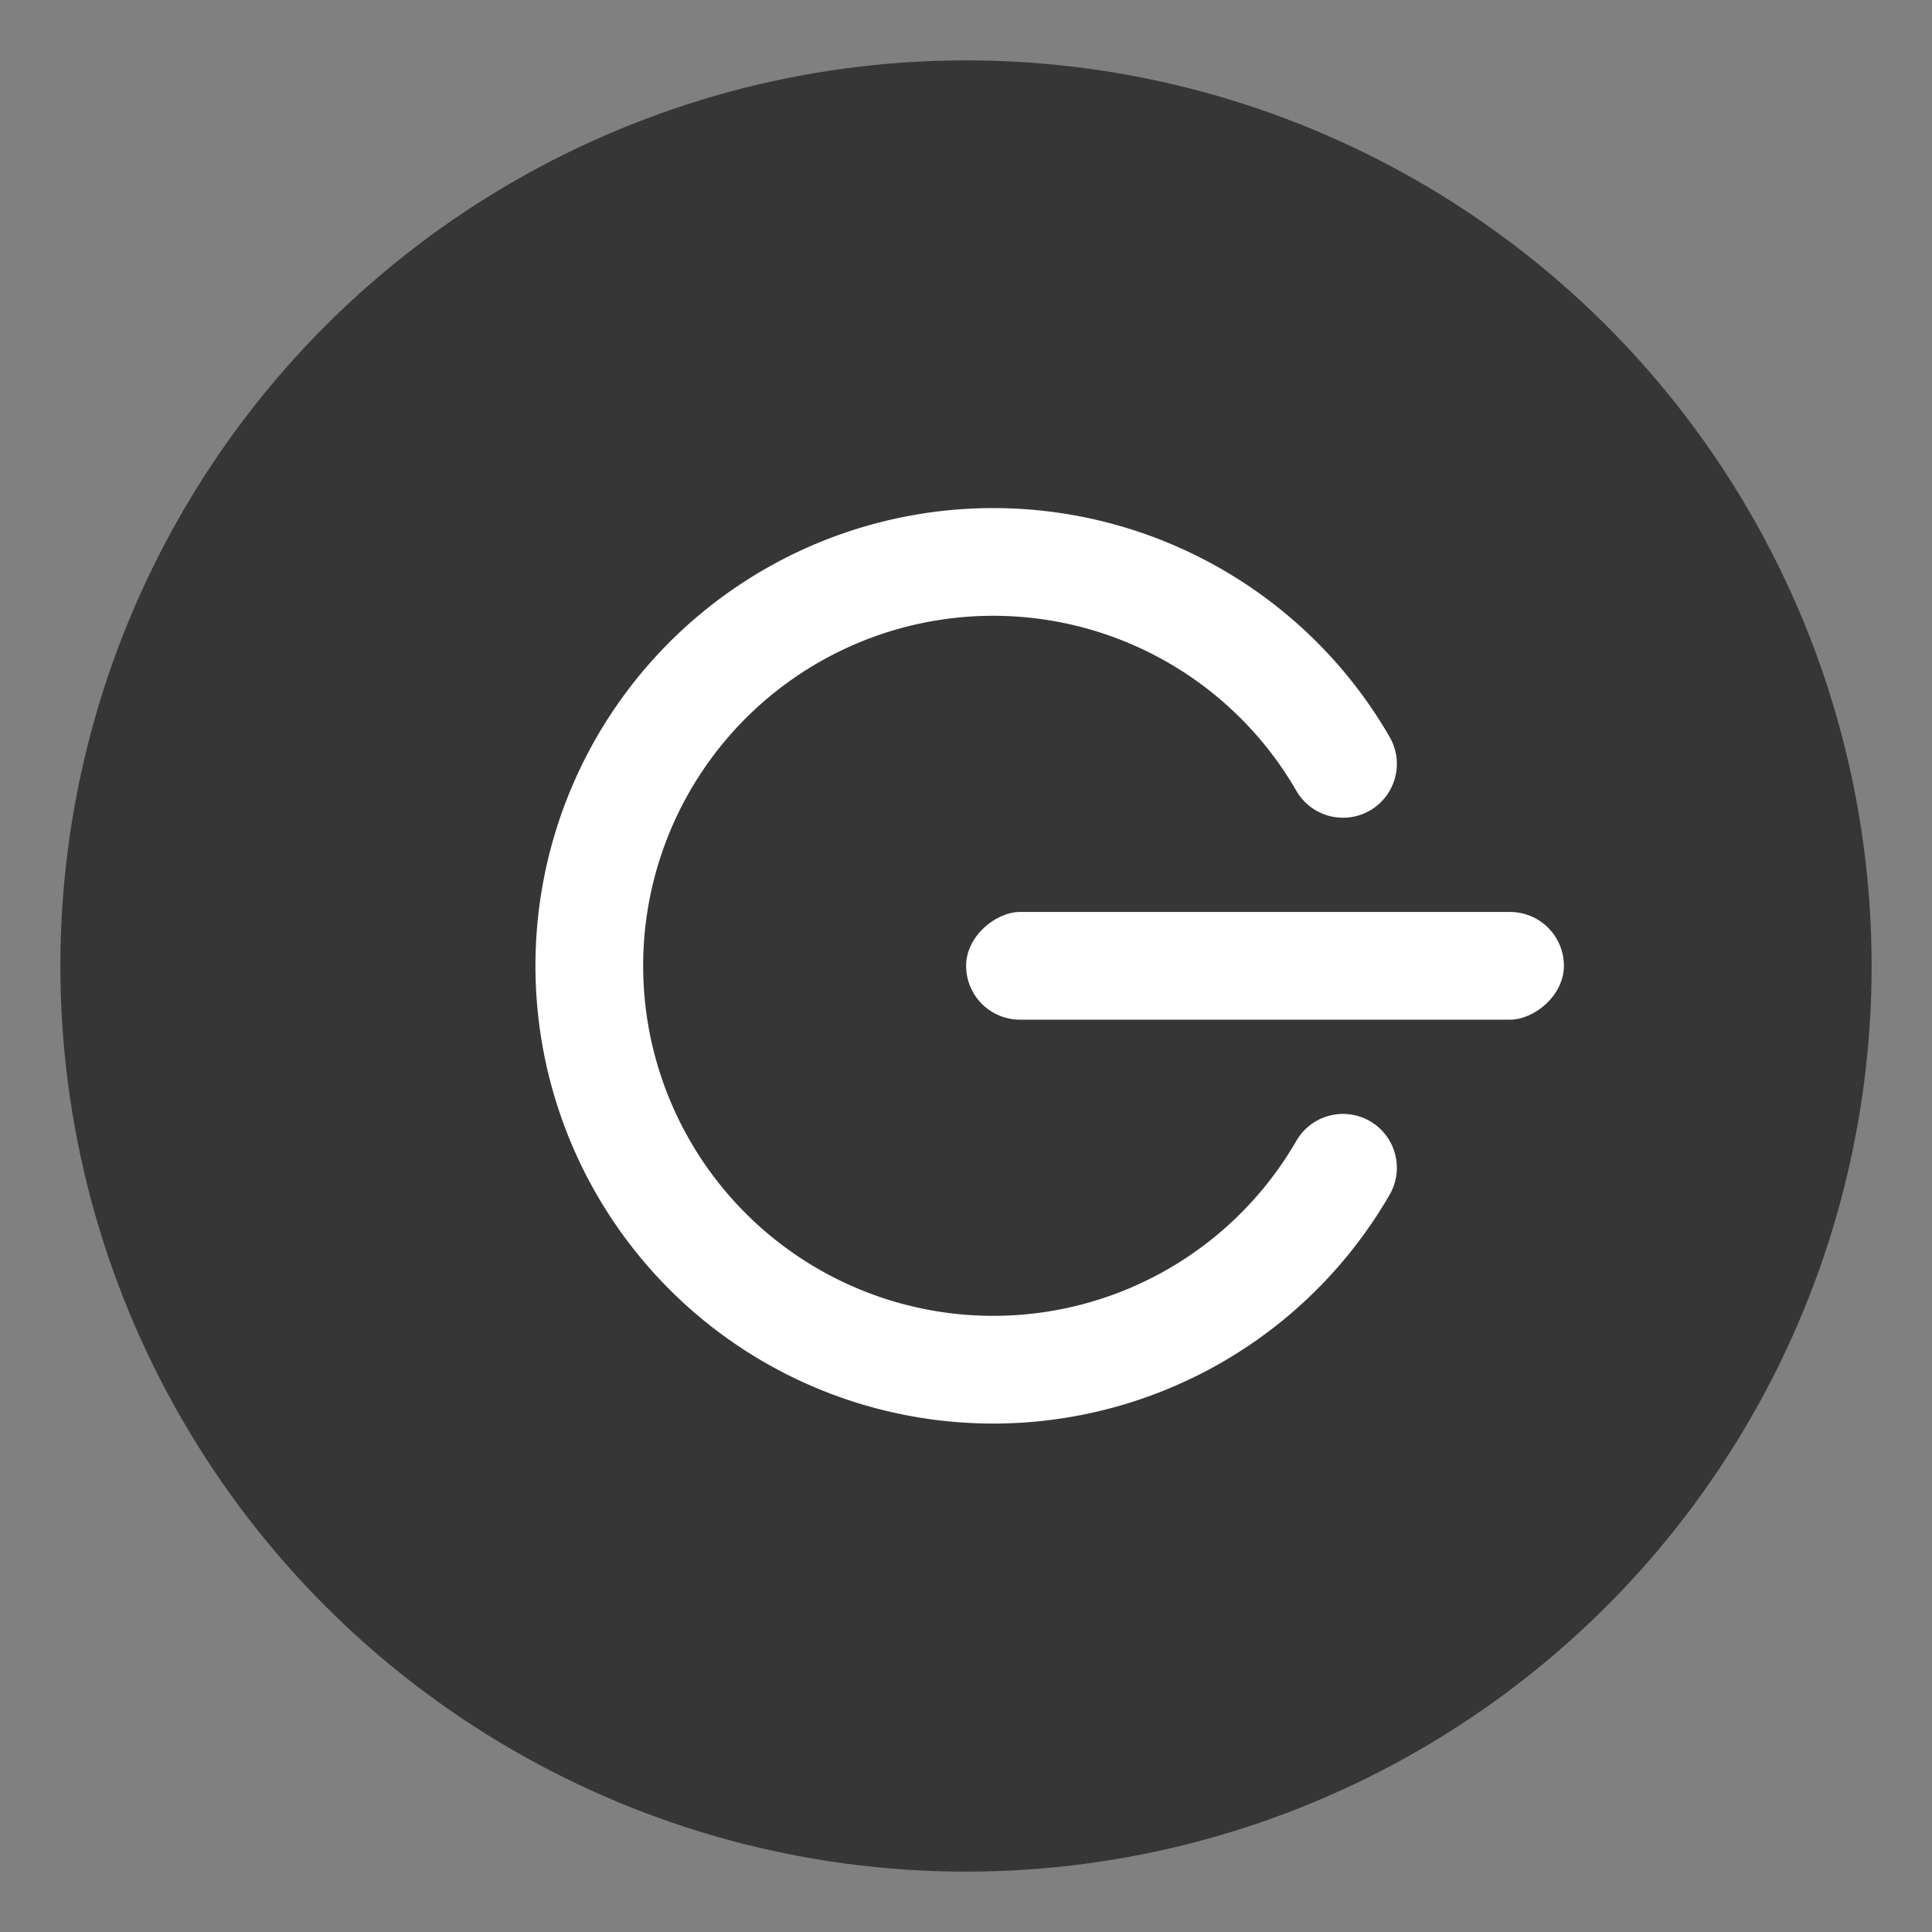 <?xml version="1.0" encoding="UTF-8" standalone="no"?>
<svg
   xmlns:dc="http://purl.org/dc/elements/1.1/"
   xmlns:cc="http://creativecommons.org/ns#"
   xmlns:rdf="http://www.w3.org/1999/02/22-rdf-syntax-ns#"
   xmlns:svg="http://www.w3.org/2000/svg"
   xmlns="http://www.w3.org/2000/svg"
   xmlns:xlink="http://www.w3.org/1999/xlink"
   xmlns:sodipodi="http://sodipodi.sourceforge.net/DTD/sodipodi-0.dtd"
   xmlns:inkscape="http://www.inkscape.org/namespaces/inkscape"
   inkscape:version="1.0.2 (e86c870879, 2021-01-15)"
   height="32"
   width="32"
   sodipodi:docname="system.svg"
   id="svg161"
   viewBox="0 0 32 32"
   version="1.1">
  <rect x="0" y="0" width="32" height="32" fill="#808080" stroke="none"/>
  <defs
     id="defs165">
    <linearGradient
       gradientTransform="matrix(-0.125,0,0,0.125,21.982,7.939)"
       id="a"
       gradientUnits="userSpaceOnUse"
       x1="44.671"
       x2="47.062"
       y1="132.295"
       y2="-1.974">
      <stop
         offset="0"
         stop-color="#566069"
         id="stop2" />
      <stop
         offset="1"
         stop-color="#6c7884"
         id="stop4" />
    </linearGradient>
    <style
       type="text/css"
       id="current-color-scheme-7">.ColorScheme-Text {
        color:#31363b;
      }
      .ColorScheme-Background{
        color:#E9E8E8;
      }
      .ColorScheme-ViewText {
        color:#000000;
      }
      .ColorScheme-ViewBackground{
        color:#ffffff;
      }
      .ColorScheme-ViewHover {
        color:#000000;
      }
      .ColorScheme-ViewFocus{
        color:#5a5a5a;
      }
      .ColorScheme-ButtonText {
        color:#000000;
      }
      .ColorScheme-ButtonBackground{
        color:#E9E8E8;
      }
      .ColorScheme-ButtonHover {
        color:#1489ff;
      }
      .ColorScheme-ButtonFocus{
        color:#2B74C7;
      }</style>
    <linearGradient
       y2="-138.895"
       y1="569.971"
       x2="167.458"
       x1="167.458"
       gradientUnits="userSpaceOnUse"
       id="b"
       gradientTransform="matrix(0.048,0,0,0.048,6.758,6.718)">
      <stop
         id="stop7"
         stop-color="#566069"
         offset="0" />
      <stop
         id="stop9"
         stop-color="#6c7884"
         offset="1" />
    </linearGradient>
    <filter
       id="filter11290-9"
       x="-0.024"
       y="-0.024"
       width="1.048"
       height="1.048"
       style="color-interpolation-filters:sRGB">
      <feGaussianBlur
         stdDeviation="0.159"
         id="feGaussianBlur2429" />
    </filter>
    <linearGradient
       id="linearGradient1005-3"
       x1="16.56"
       x2="0.963"
       y1="0.661"
       y2="16.259"
       gradientTransform="matrix(3.78,0,0,3.78,-113.728,-93.746)"
       gradientUnits="userSpaceOnUse">
      <stop
         stop-color="#ff963c"
         offset="0"
         id="stop2432" />
      <stop
         stop-color="#ffdc55"
         offset="1"
         id="stop2434" />
    </linearGradient>
    <linearGradient
       y2="-158.68"
       y1="711.765"
       xlink:href="#d"
       x2="281.46"
       x1="287.515"
       gradientUnits="userSpaceOnUse"
       id="c"
       gradientTransform="matrix(0.037,0,0,0.037,-114.099,-84.982)" />
    <linearGradient
       id="d">
      <stop
         id="stop9-3"
         stop-color="#566069"
         offset="0" />
      <stop
         id="stop11"
         stop-color="#6c7884"
         offset="1" />
    </linearGradient>
    <linearGradient
       id="linearGradient4436">
      <stop
         stop-color="#fee8c2"
         offset="0"
         id="stop951" />
      <stop
         stop-color="#fff9f2"
         offset=".569"
         id="stop953" />
      <stop
         stop-color="#fff"
         offset=".743"
         id="stop955" />
      <stop
         stop-color="#f9efe5"
         offset="1"
         id="stop957" />
    </linearGradient>
    <clipPath
       id="clipPath13429">
      <path
         d="m481 318h22v22h-22z"
         id="path960" />
    </clipPath>
    <clipPath
       id="clipPath13465">
      <path
         d="m507 318h22v22h-22z"
         id="path963" />
    </clipPath>
    <clipPath
       id="clipPath13501">
      <path
         d="m530 318h22v22h-22z"
         id="path966" />
    </clipPath>
    <clipPath
       id="clipPath13753">
      <path
         d="m672 1064c0-1.105 4.925-2 11-2s11 0.895 11 2-4.925 2-11 2-11-0.895-11-2"
         id="path969" />
    </clipPath>
    <clipPath
       id="clipPath13771">
      <path
         d="m660 1057h51v65.001h-51z"
         id="path972" />
    </clipPath>
    <clipPath
       id="clipPath14035">
      <path
         d="m659 517h53v18h-53z"
         id="path975" />
    </clipPath>
    <clipPath
       id="clipPath14127">
      <path
         d="m659 500h53v18h-53z"
         id="path978" />
    </clipPath>
    <clipPath
       id="clipPath14445">
      <path
         d="m648 112h73v60h-73z"
         id="path981" />
    </clipPath>
    <clipPath
       id="clipPath14609">
      <path
         d="m826 1056h59v60h-59z"
         id="path984" />
    </clipPath>
    <clipPath
       id="clipPath15305">
      <path
         d="m805 276h100v100h-100z"
         id="path987" />
    </clipPath>
    <clipPath
       id="clipPath15341">
      <path
         d="m145 1063.8h74.152v45.21h-74.152z"
         id="path990" />
    </clipPath>
    <clipPath
       id="clipPath15715">
      <path
         d="m151 667h57v57h-57z"
         id="path993" />
    </clipPath>
    <clipPath
       id="clipPath15807">
      <path
         d="m154 697h51v51h-51z"
         id="path996" />
    </clipPath>
    <clipPath
       id="clipPath16001">
      <path
         d="m500.04 864.45h36.012v67.52h-36.012z"
         id="path999" />
    </clipPath>
    <clipPath
       id="clipPath16093">
      <path
         d="m836 870.54h47v55.539h-47z"
         id="path1002" />
    </clipPath>
    <clipPath
       id="clipPath16477">
      <path
         d="m318.03 702.35h62.848v37.991h-62.848z"
         id="path1005" />
    </clipPath>
    <clipPath
       id="clipPath16579">
      <path
         d="m485.03 133.35h62.847v37.991h-62.847z"
         id="path1008" />
    </clipPath>
    <clipPath
       id="clipPath16709">
      <path
         d="m493.37 677.93h45.643v68.067h-45.643z"
         id="path1011" />
    </clipPath>
    <clipPath
       id="clipPath24218">
      <path
         d="m144.34 1018.2h71.467v78h-71.467z"
         id="path1014" />
    </clipPath>
    <clipPath
       id="clipPath24382">
      <path
         d="m293.21 1068.6 66.323-38.292 36.047 62.435-66.323 38.292z"
         id="path1017" />
    </clipPath>
    <clipPath
       id="clipPath24650">
      <path
         d="m488.86 1054.5h10v10.706h-10z"
         id="path1020" />
    </clipPath>
    <clipPath
       id="clipPath24700">
      <path
         d="m508 1066.8h10.001v10.705h-10.001z"
         id="path1023" />
    </clipPath>
    <clipPath
       id="clipPath24750">
      <path
         d="m525 1045.8h10v10.706h-10z"
         id="path1026" />
    </clipPath>
    <clipPath
       id="clipPath24864">
      <path
         d="m836 1043.7h25.5v31.5h-25.5z"
         id="path1029" />
    </clipPath>
    <clipPath
       id="clipPath24896">
      <path
         d="m838 1062.2h24v24h-24z"
         id="path1032" />
    </clipPath>
    <clipPath
       id="clipPath25070">
      <path
         d="m134 489.24h7v6h-7z"
         id="path1035" />
    </clipPath>
    <clipPath
       id="clipPath25100">
      <path
         d="m216 489.24h7v6h-7z"
         id="path1038" />
    </clipPath>
    <clipPath
       id="clipPath25502">
      <path
         d="m838 477.24h22v22h-22z"
         id="path1041" />
    </clipPath>
    <clipPath
       id="clipPath25686">
      <path
         d="m704 1061.2h25v25h-25z"
         id="path1044" />
    </clipPath>
    <clipPath
       id="clipPath25788">
      <path
         d="m663.04 1078.6-1.808-3.514-21.07-47.453c13.336-18.439 48.336-26.938 73.836-3.439 0.842 0 6.476 6.246 6 7l-18.386 25.895c-0.483 0.765-1.453 0.946-2.177 0.431l-15.505-11.011c-0.359-0.255-0.847-0.153-1.07 0.238l-18.272 31.869c-0.218 0.384-0.502 0.578-0.782 0.578-0.282 0-0.561-0.197-0.766-0.594"
         id="path1047" />
    </clipPath>
    <clipPath
       id="clipPath26420">
      <path
         d="m127 820.24h100v100h-100z"
         id="path1050" />
    </clipPath>
    <clipPath
       id="clipPath26860">
      <path
         d="m809 680.24c0-22.092 17.908-40 40-40s40 17.908 40 40c0 22.091-17.908 40-40 40s-40-17.909-40-40"
         id="path1053" />
    </clipPath>
    <clipPath
       id="clipPath27506">
      <path
         d="m658 469.24h44v45h-44z"
         id="path1056" />
    </clipPath>
    <clipPath
       id="clipPath27772">
      <path
         d="m651 271.24h58v58h-58z"
         id="path1059" />
    </clipPath>
    <clipPath
       id="clipPath27864">
      <path
         d="m662 307.24h38v8h-38z"
         id="path1062" />
    </clipPath>
    <clipPath
       id="clipPath28028">
      <path
         d="m858.98 137.24c0.013-0.101 0.021-0.203 0.021-0.307v-6.693h15.75c1.237 0 2.25-1.013 2.25-2.25v-11.25l-27-4.5-27 4.5v-2.25l27-4.5 27 4.5v-27c0-1.237-1.013-2.25-2.25-2.25h-49.5c-1.237 0-2.25 1.013-2.25 2.25v-4.25h54v54zm-35.979 0v-9.25c0 1.237 1.013 2.25 2.25 2.25h15.75v6.693c0 0.104 7e-3 0.207 0.02 0.307zm22.5-7h9v4.5h-9zm1.125-9c-0.62 0-1.125-0.506-1.125-1.125v-2.25c0-0.619 0.505-1.125 1.125-1.125h6.75c0.619 0 1.125 0.506 1.125 1.125v2.25c0 0.619-0.506 1.125-1.125 1.125z"
         id="path1065" />
    </clipPath>
    <clipPath
       id="clipPath28200">
      <path
         d="m531.27 136.24c6.325-2.29 10.727-8.277 10.727-15.484 0-11.316-10.2-20.563-25.65-34.575l-4.35-3.941-4.35 3.941c-15.45 14.012-25.65 23.259-25.65 34.575v-39.516h60v55zm-26.983 0c2.995-1.052 5.686-2.883 7.71-5.25 2.024 2.367 4.715 4.198 7.71 5.25zm-22.29 0v-15.484c0 7.207 4.402 13.194 10.727 15.484z"
         id="path1068" />
    </clipPath>
    <clipPath
       id="clipPath28364">
      <path
         d="m648 79.241h64v64h-64z"
         id="path1071" />
    </clipPath>
    <clipPath
       id="clipPath28984">
      <path
         d="m500 691.74c0-3.037 2.463-5.5 5.5-5.5s5.5 2.463 5.5 5.5-2.463 5.5-5.5 5.5-5.5-2.463-5.5-5.5"
         id="path1074" />
    </clipPath>
    <clipPath
       id="clipPath29012">
      <path
         d="m500 669.74c0-3.037 2.463-5.5 5.5-5.5s5.5 2.463 5.5 5.5c0 3.038-2.463 5.5-5.5 5.5s-5.5-2.462-5.5-5.5"
         id="path1077" />
    </clipPath>
    <clipPath
       id="clipPath29040">
      <path
         d="m494 680.74c0-3.037 2.462-5.5 5.5-5.5s5.5 2.463 5.5 5.5c0 3.038-2.462 5.5-5.5 5.5s-5.5-2.462-5.5-5.5"
         id="path1080" />
    </clipPath>
    <clipPath
       id="clipPath29068">
      <path
         d="m513 691.74c0-3.037 2.463-5.5 5.5-5.5s5.5 2.463 5.5 5.5-2.463 5.5-5.5 5.5-5.5-2.463-5.5-5.5"
         id="path1083" />
    </clipPath>
    <clipPath
       id="clipPath29096">
      <path
         d="m513 669.74c0-3.037 2.463-5.5 5.5-5.5s5.5 2.463 5.5 5.5c0 3.038-2.463 5.5-5.5 5.5s-5.5-2.462-5.5-5.5"
         id="path1086" />
    </clipPath>
    <clipPath
       id="clipPath29124">
      <path
         d="m507 680.74c0-3.037 2.463-5.5 5.5-5.5s5.5 2.463 5.5 5.5c0 3.038-2.463 5.5-5.5 5.5s-5.5-2.462-5.5-5.5"
         id="path1089" />
    </clipPath>
    <clipPath
       id="clipPath29152">
      <path
         d="m520 680.74c0-3.037 2.463-5.5 5.5-5.5s5.5 2.463 5.5 5.5c0 3.038-2.463 5.5-5.5 5.5s-5.5-2.462-5.5-5.5"
         id="path1092" />
    </clipPath>
    <clipPath
       id="clipPath29252">
      <path
         d="m321 322.24c-4.97 0-9-4.029-9-9 0-4.97 4.03-9 9-9h45c4.971 0 9 4.03 9 9 0 4.971-4.029 9-9 9z"
         id="path1095" />
    </clipPath>
    <clipPath
       id="clipPath29280">
      <path
         d="m322 297.24c-4.971 0-9-4.029-9-9 0-4.97 4.029-9 9-9h45c4.971 0 9 4.03 9 9 0 4.971-4.029 9-9 9z"
         id="path1098" />
    </clipPath>
    <clipPath
       id="clipPath29400">
      <path
         d="m155 83.24h44v53h-44z"
         id="path1101" />
    </clipPath>
    <clipPath
       id="clipPath13429-6">
      <path
         d="m481 318h22v22h-22z"
         id="path1104" />
    </clipPath>
    <clipPath
       id="clipPath13465-0">
      <path
         d="m507 318h22v22h-22z"
         id="path1107" />
    </clipPath>
    <clipPath
       id="clipPath13501-6">
      <path
         d="m530 318h22v22h-22z"
         id="path1110-6" />
    </clipPath>
    <clipPath
       id="clipPath13753-2">
      <path
         d="m672 1064c0-1.105 4.925-2 11-2s11 0.895 11 2-4.925 2-11 2-11-0.895-11-2"
         id="path1113" />
    </clipPath>
    <clipPath
       id="clipPath13771-6">
      <path
         d="m660 1057h51v65.001h-51z"
         id="path1116" />
    </clipPath>
    <clipPath
       id="clipPath14035-1">
      <path
         d="m659 517h53v18h-53z"
         id="path1119" />
    </clipPath>
    <clipPath
       id="clipPath14127-8">
      <path
         d="m659 500h53v18h-53z"
         id="path1122" />
    </clipPath>
    <clipPath
       id="clipPath14445-7">
      <path
         d="m648 112h73v60h-73z"
         id="path1125" />
    </clipPath>
    <clipPath
       id="clipPath14609-9">
      <path
         d="m826 1056h59v60h-59z"
         id="path1128" />
    </clipPath>
    <clipPath
       id="clipPath15305-2">
      <path
         d="m805 276h100v100h-100z"
         id="path1131" />
    </clipPath>
    <clipPath
       id="clipPath15341-0">
      <path
         d="m145 1063.8h74.152v45.21h-74.152z"
         id="path1134" />
    </clipPath>
    <clipPath
       id="clipPath15715-2">
      <path
         d="m151 667h57v57h-57z"
         id="path1137" />
    </clipPath>
    <clipPath
       id="clipPath15807-3">
      <path
         d="m154 697h51v51h-51z"
         id="path1140" />
    </clipPath>
    <clipPath
       id="clipPath16001-7">
      <path
         d="m500.04 864.45h36.012v67.52h-36.012z"
         id="path1143" />
    </clipPath>
    <clipPath
       id="clipPath16093-5">
      <path
         d="m836 870.54h47v55.539h-47z"
         id="path1146" />
    </clipPath>
    <clipPath
       id="clipPath16477-9">
      <path
         d="m318.03 702.35h62.848v37.991h-62.848z"
         id="path1149" />
    </clipPath>
    <clipPath
       id="clipPath16579-2">
      <path
         d="m485.03 133.35h62.847v37.991h-62.847z"
         id="path1152" />
    </clipPath>
    <clipPath
       id="clipPath16709-2">
      <path
         d="m493.37 677.93h45.643v68.067h-45.643z"
         id="path1155" />
    </clipPath>
    <clipPath
       id="clipPath24218-8">
      <path
         d="m144.34 1018.2h71.467v78h-71.467z"
         id="path1158" />
    </clipPath>
    <clipPath
       id="clipPath24382-9">
      <path
         d="m293.21 1068.6 66.323-38.292 36.047 62.435-66.323 38.292z"
         id="path1161" />
    </clipPath>
    <clipPath
       id="clipPath24650-7">
      <path
         d="m488.86 1054.5h10v10.706h-10z"
         id="path1164" />
    </clipPath>
    <clipPath
       id="clipPath24700-3">
      <path
         d="m508 1066.8h10.001v10.705h-10.001z"
         id="path1167" />
    </clipPath>
    <clipPath
       id="clipPath24750-6">
      <path
         d="m525 1045.8h10v10.706h-10z"
         id="path1170" />
    </clipPath>
    <clipPath
       id="clipPath24864-1">
      <path
         d="m836 1043.7h25.5v31.5h-25.5z"
         id="path1173" />
    </clipPath>
    <clipPath
       id="clipPath24896-2">
      <path
         d="m838 1062.2h24v24h-24z"
         id="path1176" />
    </clipPath>
    <clipPath
       id="clipPath25070-9">
      <path
         d="m134 489.24h7v6h-7z"
         id="path1179" />
    </clipPath>
    <clipPath
       id="clipPath25100-3">
      <path
         d="m216 489.24h7v6h-7z"
         id="path1182" />
    </clipPath>
    <clipPath
       id="clipPath25502-1">
      <path
         d="m838 477.24h22v22h-22z"
         id="path1185" />
    </clipPath>
    <clipPath
       id="clipPath25686-9">
      <path
         d="m704 1061.2h25v25h-25z"
         id="path1188" />
    </clipPath>
    <clipPath
       id="clipPath25788-4">
      <path
         d="m663.04 1078.6-1.808-3.514-21.07-47.453c13.336-18.439 48.336-26.938 73.836-3.439 0.842 0 6.476 6.246 6 7l-18.386 25.895c-0.483 0.765-1.453 0.946-2.177 0.431l-15.505-11.011c-0.359-0.255-0.847-0.153-1.07 0.238l-18.272 31.869c-0.218 0.384-0.502 0.578-0.782 0.578-0.282 0-0.561-0.197-0.766-0.594"
         id="path1191" />
    </clipPath>
    <clipPath
       id="clipPath26420-7">
      <path
         d="m127 820.24h100v100h-100z"
         id="path1194" />
    </clipPath>
    <clipPath
       id="clipPath26860-8">
      <path
         d="m809 680.24c0-22.092 17.908-40 40-40s40 17.908 40 40c0 22.091-17.908 40-40 40s-40-17.909-40-40"
         id="path1197" />
    </clipPath>
    <clipPath
       id="clipPath27506-4">
      <path
         d="m658 469.24h44v45h-44z"
         id="path1200" />
    </clipPath>
    <clipPath
       id="clipPath27772-5">
      <path
         d="m651 271.24h58v58h-58z"
         id="path1203" />
    </clipPath>
    <clipPath
       id="clipPath27864-0">
      <path
         d="m662 307.24h38v8h-38z"
         id="path1206" />
    </clipPath>
    <clipPath
       id="clipPath28028-3">
      <path
         d="m858.98 137.24c0.013-0.101 0.021-0.203 0.021-0.307v-6.693h15.75c1.237 0 2.25-1.013 2.25-2.25v-11.25l-27-4.5-27 4.5v-2.25l27-4.5 27 4.5v-27c0-1.237-1.013-2.25-2.25-2.25h-49.5c-1.237 0-2.25 1.013-2.25 2.25v-4.25h54v54zm-35.979 0v-9.25c0 1.237 1.013 2.25 2.25 2.25h15.75v6.693c0 0.104 7e-3 0.207 0.02 0.307zm22.5-7h9v4.5h-9zm1.125-9c-0.62 0-1.125-0.506-1.125-1.125v-2.25c0-0.619 0.505-1.125 1.125-1.125h6.75c0.619 0 1.125 0.506 1.125 1.125v2.25c0 0.619-0.506 1.125-1.125 1.125z"
         id="path1209" />
    </clipPath>
    <clipPath
       id="clipPath28200-6">
      <path
         d="m531.27 136.24c6.325-2.29 10.727-8.277 10.727-15.484 0-11.316-10.2-20.563-25.65-34.575l-4.35-3.941-4.35 3.941c-15.45 14.012-25.65 23.259-25.65 34.575v-39.516h60v55zm-26.983 0c2.995-1.052 5.686-2.883 7.71-5.25 2.024 2.367 4.715 4.198 7.71 5.25zm-22.29 0v-15.484c0 7.207 4.402 13.194 10.727 15.484z"
         id="path1212" />
    </clipPath>
    <clipPath
       id="clipPath28364-1">
      <path
         d="m648 79.241h64v64h-64z"
         id="path1215" />
    </clipPath>
    <clipPath
       id="clipPath28984-0">
      <path
         d="m500 691.74c0-3.037 2.463-5.5 5.5-5.5s5.5 2.463 5.5 5.5-2.463 5.5-5.5 5.5-5.5-2.463-5.5-5.5"
         id="path1218" />
    </clipPath>
    <clipPath
       id="clipPath29012-6">
      <path
         d="m500 669.74c0-3.037 2.463-5.5 5.5-5.5s5.5 2.463 5.5 5.5c0 3.038-2.463 5.5-5.5 5.5s-5.5-2.462-5.5-5.5"
         id="path1221" />
    </clipPath>
    <clipPath
       id="clipPath29040-3">
      <path
         d="m494 680.74c0-3.037 2.462-5.5 5.5-5.5s5.5 2.463 5.5 5.5c0 3.038-2.462 5.5-5.5 5.5s-5.5-2.462-5.5-5.5"
         id="path1224" />
    </clipPath>
    <clipPath
       id="clipPath29068-2">
      <path
         d="m513 691.74c0-3.037 2.463-5.5 5.5-5.5s5.5 2.463 5.5 5.5-2.463 5.5-5.5 5.5-5.5-2.463-5.5-5.5"
         id="path1227" />
    </clipPath>
    <clipPath
       id="clipPath29096-0">
      <path
         d="m513 669.74c0-3.037 2.463-5.5 5.5-5.5s5.5 2.463 5.5 5.5c0 3.038-2.463 5.5-5.5 5.5s-5.5-2.462-5.5-5.5"
         id="path1230" />
    </clipPath>
    <clipPath
       id="clipPath29124-6">
      <path
         d="m507 680.74c0-3.037 2.463-5.5 5.5-5.5s5.5 2.463 5.5 5.5c0 3.038-2.463 5.5-5.5 5.5s-5.5-2.462-5.5-5.5"
         id="path1233" />
    </clipPath>
    <clipPath
       id="clipPath29152-1">
      <path
         d="m520 680.74c0-3.037 2.463-5.5 5.5-5.5s5.5 2.463 5.5 5.5c0 3.038-2.463 5.5-5.5 5.5s-5.5-2.462-5.5-5.5"
         id="path1236" />
    </clipPath>
    <clipPath
       id="clipPath29252-5">
      <path
         d="m321 322.24c-4.97 0-9-4.029-9-9 0-4.97 4.03-9 9-9h45c4.971 0 9 4.03 9 9 0 4.971-4.029 9-9 9z"
         id="path1239" />
    </clipPath>
    <clipPath
       id="clipPath29280-5">
      <path
         d="m322 297.24c-4.971 0-9-4.029-9-9 0-4.97 4.029-9 9-9h45c4.971 0 9 4.03 9 9 0 4.971-4.029 9-9 9z"
         id="path1242" />
    </clipPath>
    <clipPath
       id="clipPath29400-4">
      <path
         d="m155 83.24h44v53h-44z"
         id="path1245" />
    </clipPath>
    <linearGradient
       id="linearGradient1005-3-3"
       x1="7.478"
       x2="9.095"
       y1="15.67"
       y2="2.763"
       gradientTransform="matrix(1,0,0,1,-40.286,-52.471)"
       gradientUnits="userSpaceOnUse">
      <stop
         stop-color="#fe6d00"
         offset="0"
         id="stop1248" />
      <stop
         stop-color="#fe7100"
         offset=".37"
         id="stop1250" />
      <stop
         stop-color="#ffb400"
         offset="1"
         id="stop1252" />
    </linearGradient>
    <clipPath
       id="clipPath13429-3">
      <path
         d="m481 318h22v22h-22z"
         id="path1255" />
    </clipPath>
    <clipPath
       id="clipPath13465-6-6">
      <path
         d="m507 318h22v22h-22z"
         id="path1258" />
    </clipPath>
    <clipPath
       id="clipPath13501-7">
      <path
         d="m530 318h22v22h-22z"
         id="path1261" />
    </clipPath>
    <clipPath
       id="clipPath13753-5">
      <path
         d="m672 1064c0-1.105 4.925-2 11-2s11 0.895 11 2-4.925 2-11 2-11-0.895-11-2"
         id="path1264" />
    </clipPath>
    <clipPath
       id="clipPath13771-3">
      <path
         d="m660 1057h51v65.001h-51z"
         id="path1267" />
    </clipPath>
    <clipPath
       id="clipPath14035-5">
      <path
         d="m659 517h53v18h-53z"
         id="path1270" />
    </clipPath>
    <clipPath
       id="clipPath14127-6">
      <path
         d="m659 500h53v18h-53z"
         id="path1273" />
    </clipPath>
    <clipPath
       id="clipPath14445-2">
      <path
         d="m648 112h73v60h-73z"
         id="path1276" />
    </clipPath>
    <clipPath
       id="clipPath14609-9-2">
      <path
         d="m826 1056h59v60h-59z"
         id="path1279" />
    </clipPath>
    <clipPath
       id="clipPath15305-1">
      <path
         d="m805 276h100v100h-100z"
         id="path1282" />
    </clipPath>
    <clipPath
       id="clipPath15341-2">
      <path
         d="m145 1063.8h74.152v45.21h-74.152z"
         id="path1285" />
    </clipPath>
    <clipPath
       id="clipPath15715-7-9">
      <path
         d="m151 667h57v57h-57z"
         id="path1288" />
    </clipPath>
    <clipPath
       id="clipPath15807-0">
      <path
         d="m154 697h51v51h-51z"
         id="path1291" />
    </clipPath>
    <clipPath
       id="clipPath16001-9">
      <path
         d="m500.04 864.45h36.012v67.52h-36.012z"
         id="path1294" />
    </clipPath>
    <clipPath
       id="clipPath16093-3-1">
      <path
         d="m836 870.54h47v55.539h-47z"
         id="path1297" />
    </clipPath>
    <clipPath
       id="clipPath16477-6">
      <path
         d="m318.03 702.35h62.848v37.991h-62.848z"
         id="path1300" />
    </clipPath>
    <clipPath
       id="clipPath16579-0">
      <path
         d="m485.03 133.35h62.847v37.991h-62.847z"
         id="path1303" />
    </clipPath>
    <clipPath
       id="clipPath16709-6">
      <path
         d="m493.37 677.93h45.643v68.067h-45.643z"
         id="path1306" />
    </clipPath>
    <clipPath
       id="clipPath24218-2">
      <path
         d="m144.34 1018.2h71.467v78h-71.467z"
         id="path1309" />
    </clipPath>
    <clipPath
       id="clipPath24382-6">
      <path
         d="m293.21 1068.6 66.323-38.292 36.047 62.435-66.323 38.292z"
         id="path1312" />
    </clipPath>
    <clipPath
       id="clipPath24650-1">
      <path
         d="m488.86 1054.5h10v10.706h-10z"
         id="path1315" />
    </clipPath>
    <clipPath
       id="clipPath24700-8">
      <path
         d="m508 1066.8h10.001v10.705h-10.001z"
         id="path1318" />
    </clipPath>
    <clipPath
       id="clipPath24750-7">
      <path
         d="m525 1045.8h10v10.706h-10z"
         id="path1321" />
    </clipPath>
    <clipPath
       id="clipPath24864-9">
      <path
         d="m836 1043.7h25.5v31.5h-25.5z"
         id="path1324" />
    </clipPath>
    <clipPath
       id="clipPath24896-2-2">
      <path
         d="m838 1062.2h24v24h-24z"
         id="path1327" />
    </clipPath>
    <clipPath
       id="clipPath25070-0">
      <path
         d="m134 489.24h7v6h-7z"
         id="path1330" />
    </clipPath>
    <clipPath
       id="clipPath25100-2">
      <path
         d="m216 489.24h7v6h-7z"
         id="path1333" />
    </clipPath>
    <clipPath
       id="clipPath25502-3">
      <path
         d="m838 477.24h22v22h-22z"
         id="path1336" />
    </clipPath>
    <clipPath
       id="clipPath25686-7">
      <path
         d="m704 1061.2h25v25h-25z"
         id="path1339" />
    </clipPath>
    <clipPath
       id="clipPath25788-5">
      <path
         d="m663.04 1078.6-1.808-3.514-21.07-47.453c13.336-18.439 48.336-26.938 73.836-3.439 0.842 0 6.476 6.246 6 7l-18.386 25.895c-0.483 0.765-1.453 0.946-2.177 0.431l-15.505-11.011c-0.359-0.255-0.847-0.153-1.07 0.238l-18.272 31.869c-0.218 0.384-0.502 0.578-0.782 0.578-0.282 0-0.561-0.197-0.766-0.594"
         id="path1342" />
    </clipPath>
    <clipPath
       id="clipPath26420-9">
      <path
         d="m127 820.24h100v100h-100z"
         id="path1345" />
    </clipPath>
    <clipPath
       id="clipPath26860-2">
      <path
         d="m809 680.24c0-22.092 17.908-40 40-40s40 17.908 40 40c0 22.091-17.908 40-40 40s-40-17.909-40-40"
         id="path1348" />
    </clipPath>
    <clipPath
       id="clipPath27506-2">
      <path
         d="m658 469.24h44v45h-44z"
         id="path1351" />
    </clipPath>
    <clipPath
       id="clipPath27772-8">
      <path
         d="m651 271.24h58v58h-58z"
         id="path1354" />
    </clipPath>
    <clipPath
       id="clipPath27864-9-7">
      <path
         d="m662 307.24h38v8h-38z"
         id="path1357" />
    </clipPath>
    <clipPath
       id="clipPath28028-7">
      <path
         d="m858.98 137.24c0.013-0.101 0.021-0.203 0.021-0.307v-6.693h15.75c1.237 0 2.25-1.013 2.25-2.25v-11.25l-27-4.5-27 4.5v-2.25l27-4.5 27 4.5v-27c0-1.237-1.013-2.25-2.25-2.25h-49.5c-1.237 0-2.25 1.013-2.25 2.25v-4.25h54v54zm-35.979 0v-9.25c0 1.237 1.013 2.25 2.25 2.25h15.75v6.693c0 0.104 7e-3 0.207 0.02 0.307zm22.5-7h9v4.5h-9zm1.125-9c-0.62 0-1.125-0.506-1.125-1.125v-2.25c0-0.619 0.505-1.125 1.125-1.125h6.75c0.619 0 1.125 0.506 1.125 1.125v2.25c0 0.619-0.506 1.125-1.125 1.125z"
         id="path1360" />
    </clipPath>
    <clipPath
       id="clipPath28200-3">
      <path
         d="m531.27 136.24c6.325-2.29 10.727-8.277 10.727-15.484 0-11.316-10.2-20.563-25.65-34.575l-4.35-3.941-4.35 3.941c-15.45 14.012-25.65 23.259-25.65 34.575v-39.516h60v55zm-26.983 0c2.995-1.052 5.686-2.883 7.71-5.25 2.024 2.367 4.715 4.198 7.71 5.25zm-22.29 0v-15.484c0 7.207 4.402 13.194 10.727 15.484z"
         id="path1363" />
    </clipPath>
    <clipPath
       id="clipPath28364-6">
      <path
         d="m648 79.241h64v64h-64z"
         id="path1366" />
    </clipPath>
    <clipPath
       id="clipPath28984-1">
      <path
         d="m500 691.74c0-3.037 2.463-5.5 5.5-5.5s5.5 2.463 5.5 5.5-2.463 5.5-5.5 5.5-5.5-2.463-5.5-5.5"
         id="path1369" />
    </clipPath>
    <clipPath
       id="clipPath29012-2">
      <path
         d="m500 669.74c0-3.037 2.463-5.5 5.5-5.5s5.5 2.463 5.5 5.5c0 3.038-2.463 5.5-5.5 5.5s-5.5-2.462-5.5-5.5"
         id="path1372" />
    </clipPath>
    <clipPath
       id="clipPath29040-9">
      <path
         d="m494 680.74c0-3.037 2.462-5.5 5.5-5.5s5.5 2.463 5.5 5.5c0 3.038-2.462 5.5-5.5 5.5s-5.5-2.462-5.5-5.5"
         id="path1375" />
    </clipPath>
    <clipPath
       id="clipPath29068-3">
      <path
         d="m513 691.74c0-3.037 2.463-5.5 5.5-5.5s5.5 2.463 5.5 5.5-2.463 5.5-5.5 5.5-5.5-2.463-5.5-5.5"
         id="path1378" />
    </clipPath>
    <clipPath
       id="clipPath29096-1">
      <path
         d="m513 669.74c0-3.037 2.463-5.5 5.5-5.5s5.5 2.463 5.5 5.5c0 3.038-2.463 5.5-5.5 5.5s-5.5-2.462-5.5-5.5"
         id="path1381" />
    </clipPath>
    <clipPath
       id="clipPath29124-9">
      <path
         d="m507 680.74c0-3.037 2.463-5.5 5.5-5.5s5.5 2.463 5.5 5.5c0 3.038-2.463 5.5-5.5 5.5s-5.5-2.462-5.5-5.5"
         id="path1384" />
    </clipPath>
    <clipPath
       id="clipPath29152-4">
      <path
         d="m520 680.74c0-3.037 2.463-5.5 5.5-5.5s5.5 2.463 5.5 5.5c0 3.038-2.463 5.5-5.5 5.5s-5.5-2.462-5.5-5.5"
         id="path1387" />
    </clipPath>
    <clipPath
       id="clipPath29252-7">
      <path
         d="m321 322.24c-4.97 0-9-4.029-9-9 0-4.97 4.03-9 9-9h45c4.971 0 9 4.03 9 9 0 4.971-4.029 9-9 9z"
         id="path1390" />
    </clipPath>
    <clipPath
       id="clipPath29280-8">
      <path
         d="m322 297.24c-4.971 0-9-4.029-9-9 0-4.97 4.029-9 9-9h45c4.971 0 9 4.03 9 9 0 4.971-4.029 9-9 9z"
         id="path1393" />
    </clipPath>
    <clipPath
       id="clipPath29400-4-0">
      <path
         d="m155 83.24h44v53h-44z"
         id="path1396" />
    </clipPath>
    <linearGradient
       id="linearGradient4438"
       x1="-49.059"
       x2="-42.279"
       y1="-33.99"
       y2="-33.99"
       gradientTransform="matrix(0.78,0,0,0.78,1.212,-17.484)"
       gradientUnits="userSpaceOnUse"
       xlink:href="#linearGradient4436" />
    <linearGradient
       id="linearGradient4448"
       x1="-49.059"
       x2="-42.279"
       y1="-33.99"
       y2="-33.99"
       gradientTransform="matrix(-0.78,0,0,0.78,-64.779,-17.484)"
       gradientUnits="userSpaceOnUse"
       xlink:href="#linearGradient4436" />
    <filter
       id="filter4466"
       x="-.022"
       y="-.026"
       width="1.044"
       height="1.052"
       color-interpolation-filters="sRGB">
      <feGaussianBlur
         stdDeviation="0.097"
         id="feGaussianBlur1401" />
    </filter>
    <linearGradient
       id="c-62"
       x1="520.03"
       x2="520.03"
       y1="283.11"
       y2="825.22"
       gradientTransform="matrix(0.021,0,0,0.021,-2.338,-2.539)"
       gradientUnits="userSpaceOnUse">
      <stop
         stop-color="#fff"
         offset="0"
         id="stop3094" />
      <stop
         stop-color="#e1e1e1"
         offset="1"
         id="stop3096" />
    </linearGradient>
    <filter
       id="h"
       x="-.036"
       y="-.036"
       width="1.072"
       height="1.072"
       color-interpolation-filters="sRGB">
      <feGaussianBlur
         stdDeviation="7.529"
         id="feGaussianBlur3099" />
    </filter>
    <linearGradient
       id="c-6"
       x1="24.535"
       x2="24.535"
       y1="7.093"
       y2="44.483"
       gradientTransform="matrix(0.38,0,0,0.38,-0.686,-1.247)"
       gradientUnits="userSpaceOnUse">
      <stop
         stop-color="#76dd38"
         offset="0"
         id="stop3102" />
      <stop
         stop-color="#42c440"
         offset=".484"
         id="stop3104" />
      <stop
         stop-color="#14ab4b"
         offset="1"
         id="stop3106" />
    </linearGradient>
    <linearGradient
       id="d-9"
       x1="99.036"
       x2="99.036"
       y1="-.505"
       y2="199.84"
       gradientTransform="matrix(4.617,0,0,4.617,45.796,78.158)"
       gradientUnits="userSpaceOnUse">
      <stop
         stop-color="#369"
         offset="0"
         id="stop3245" />
      <stop
         stop-color="#25507b"
         offset="1"
         id="stop3247" />
    </linearGradient>
    <linearGradient
       id="a-1"
       x1="403.12"
       x2="403.12"
       y1="211.25"
       y2="396.25"
       gradientUnits="userSpaceOnUse">
      <stop
         stop-color="#5a1aa9"
         offset="0"
         id="stop3250" />
      <stop
         stop-color="#c063d5"
         offset="1"
         id="stop3252" />
    </linearGradient>
    <filter
       id="f"
       x="-.042"
       y="-.031"
       width="1.084"
       height="1.063"
       color-interpolation-filters="sRGB">
      <feGaussianBlur
         stdDeviation="2.428"
         id="feGaussianBlur3255" />
    </filter>
    <linearGradient
       id="c-2"
       x1="403.7"
       x2="402.71"
       y1="139.02"
       y2="463.07"
       gradientUnits="userSpaceOnUse">
      <stop
         stop-color="#fff"
         offset="0"
         id="stop3258" />
      <stop
         stop-color="#d7d7d7"
         offset="1"
         id="stop3260" />
    </linearGradient>
    <linearGradient
       id="b-7"
       x1="402.71"
       x2="402.71"
       y1="316.42"
       y2="341.92"
       gradientUnits="userSpaceOnUse"
       xlink:href="#a-1" />
    <linearGradient
       id="e"
       x1="396.33"
       x2="396.33"
       y1="137.89"
       y2="463.07"
       gradientUnits="userSpaceOnUse"
       xlink:href="#a-1" />
    <linearGradient
       id="a-0"
       x1="99.036"
       x2="99.036"
       y1="11.64"
       y2="199.84"
       gradientTransform="matrix(0.079,0,0,0.079,0.529,0.529)"
       gradientUnits="userSpaceOnUse">
      <stop
         stop-color="#ff4b00"
         offset="0"
         id="stop3333" />
      <stop
         stop-color="#f50f2d"
         offset="1"
         id="stop3335" />
    </linearGradient>
    <linearGradient
       id="a-3-3"
       x1="61.751"
       x2="2.416"
       y1="32.855"
       y2="32.855"
       gradientTransform="matrix(.168 0 0 .168 3.147 3.24)"
       gradientUnits="userSpaceOnUse">
      <stop
         stop-color="#f0ebeb"
         offset="0"
         id="stop3338" />
      <stop
         stop-color="#f0ebeb"
         offset="1"
         id="stop3340" />
    </linearGradient>
    <linearGradient
       id="linearGradient1055"
       x1="61.751"
       x2="2.416"
       y1="32.855"
       y2="32.855"
       gradientTransform="matrix(0.137,0,0,0.137,4.127,4.203)"
       gradientUnits="userSpaceOnUse">
      <stop
         stop-color="#272727"
         offset="0"
         id="stop3343" />
      <stop
         stop-color="#282828"
         offset="1"
         id="stop3345" />
    </linearGradient>
    <linearGradient
       id="linearGradient1065"
       x1="61.751"
       x2="2.416"
       y1="32.855"
       y2="32.855"
       gradientTransform="matrix(0.035,0,0,0.035,7.347,7.366)"
       gradientUnits="userSpaceOnUse"
       xlink:href="#a-3-3" />
    <linearGradient
       id="linearGradient1097"
       x1="2.693"
       x2="11.329"
       y1="13.665"
       y2="13.665"
       gradientTransform="matrix(0.871,0,0,0.79,5.866,-10.798)"
       gradientUnits="userSpaceOnUse">
      <stop
         stop-color="#f62900"
         offset="0"
         id="stop3349" />
      <stop
         stop-color="#f40b24"
         offset="1"
         id="stop3351" />
    </linearGradient>
    <filter
       id="filter1105"
       x="-.048"
       y="-.048"
       width="1.096"
       height="1.096"
       color-interpolation-filters="sRGB">
      <feGaussianBlur
         stdDeviation="0.042"
         id="feGaussianBlur3354" />
    </filter>
    <filter
       id="filter1121"
       x="-.108"
       y="-.108"
       width="1.216"
       height="1.216"
       color-interpolation-filters="sRGB">
      <feGaussianBlur
         stdDeviation="0.452"
         id="feGaussianBlur3357" />
    </filter>
    <filter
       id="g"
       x="-.036"
       y="-.036"
       width="1.072"
       height="1.072"
       color-interpolation-filters="sRGB">
      <feGaussianBlur
         stdDeviation="14.16"
         id="feGaussianBlur3496" />
    </filter>
    <linearGradient
       id="b-9"
       x1="520"
       x2="520.03"
       y1="44"
       y2="985.85"
       gradientTransform="matrix(0.064,0,0,0.064,-0.542,-0.542)"
       gradientUnits="userSpaceOnUse">
      <stop
         stop-color="#15c4fc"
         offset="0"
         id="stop3499" />
      <stop
         stop-color="#1863ee"
         offset="1"
         id="stop3501" />
    </linearGradient>
    <linearGradient
       id="a-3"
       x1="29.565"
       x2="29.728"
       y1="11.048"
       y2="53.559"
       gradientUnits="userSpaceOnUse">
      <stop
         stop-color="#fff"
         offset="0"
         id="stop3504" />
      <stop
         stop-color="#dbf6f8"
         offset="1"
         id="stop3506" />
    </linearGradient>
    <filter
       id="c-60"
       x="-.08"
       y="-.048"
       width="1.159"
       height="1.096"
       color-interpolation-filters="sRGB">
      <feGaussianBlur
         stdDeviation="0.797"
         id="feGaussianBlur3509" />
    </filter>
    <linearGradient
       id="linearGradient1056"
       x1="-170.14"
       x2="-177.47"
       y1="-1.365"
       y2="-8.541"
       gradientTransform="translate(195.07,46.371)"
       gradientUnits="userSpaceOnUse">
      <stop
         stop-color="#0096ff"
         offset="0"
         id="stop3573" />
      <stop
         stop-color="#00dcff"
         offset="1"
         id="stop3575" />
    </linearGradient>
    <linearGradient
       id="linearGradient1058"
       x1="-184.75"
       x2="-170.19"
       y1="-8.541"
       y2="-15.811"
       gradientTransform="translate(195.07,46.371)"
       gradientUnits="userSpaceOnUse">
      <stop
         stop-color="#505f64"
         offset="0"
         id="stop3578" />
      <stop
         stop-color="#647378"
         offset="1"
         id="stop3580" />
    </linearGradient>
    <filter
       id="filter1255"
       x="-.06"
       y="-.06"
       width="1.12"
       height="1.12"
       color-interpolation-filters="sRGB">
      <feGaussianBlur
         stdDeviation="0.065"
         id="feGaussianBlur3583" />
    </filter>
    <filter
       id="filter1269"
       x="-.06"
       y="-.06"
       width="1.12"
       height="1.12"
       color-interpolation-filters="sRGB">
      <feGaussianBlur
         stdDeviation="0.082"
         id="feGaussianBlur3586" />
    </filter>
    <filter
       id="filter1287"
       x="-.052"
       y="-.071"
       width="1.104"
       height="1.142"
       color-interpolation-filters="sRGB">
      <feGaussianBlur
         stdDeviation="0.071"
         id="feGaussianBlur3589" />
    </filter>
    <filter
       id="filter959"
       x="-.037"
       y="-.142"
       width="1.074"
       height="1.284"
       color-interpolation-filters="sRGB">
      <feGaussianBlur
         stdDeviation="0.051"
         id="feGaussianBlur3592" />
    </filter>
    <linearGradient
       gradientUnits="userSpaceOnUse"
       gradientTransform="matrix(3.961,0,0,3.961,-214.351,-91.118)"
       y2="0.934"
       y1="14.069"
       x2="16.101"
       x1="2.967"
       id="linearGradient1005-0">
      <stop
         id="stop1333"
         offset="0"
         stop-color="#ff7d50" />
      <stop
         id="stop1335"
         offset=".516"
         stop-color="#fa4b5a" />
      <stop
         id="stop1337"
         offset="1"
         stop-color="#ff509b" />
    </linearGradient>
    <linearGradient
       gradientUnits="userSpaceOnUse"
       gradientTransform="matrix(3.961,0,0,3.961,25.27,-79.015)"
       y2="0.647"
       y1="16.296"
       x2="16.388"
       x1="0.739"
       id="linearGradient1005-06">
      <stop
         id="stop2546"
         offset="0"
         stop-color="#a0b9cd" />
      <stop
         id="stop2548"
         offset=".487"
         stop-color="#96b4c8" />
      <stop
         id="stop2550"
         offset="1"
         stop-color="#a0b9cd" />
    </linearGradient>
    <linearGradient
       gradientUnits="userSpaceOnUse"
       gradientTransform="matrix(3.961,0,0,3.961,-148.733,-78.263)"
       y2="0.789"
       y1="16.164"
       x2="16.246"
       x1="0.871"
       id="linearGradient1005-9">
      <stop
         id="stop1119"
         offset="0"
         stop-color="#00c8ff" />
      <stop
         id="stop1121"
         offset="1"
         stop-color="#14a0ff" />
    </linearGradient>
  </defs>
  <sodipodi:namedview
     inkscape:guide-bbox="true"
     showguides="true"
     inkscape:snap-smooth-nodes="true"
     inkscape:snap-intersection-paths="false"
     inkscape:document-rotation="0"
     inkscape:snap-bbox-edge-midpoints="true"
     inkscape:object-nodes="false"
     inkscape:current-layer="svg161"
     inkscape:window-maximized="1"
     inkscape:window-y="38"
     inkscape:window-x="0"
     inkscape:cy="64.574152"
     inkscape:cx="55.914851"
     inkscape:zoom="7.9999996"
     inkscape:bbox-nodes="true"
     inkscape:snap-bbox="true"
     showgrid="true"
     id="namedview163"
     inkscape:window-height="935"
     inkscape:window-width="1920"
     inkscape:pageshadow="2"
     inkscape:pageopacity="0"
     guidetolerance="10"
     gridtolerance="10"
     objecttolerance="10"
     borderopacity="1"
     bordercolor="#666666"
     pagecolor="#c8c8c8">
    <inkscape:grid
       id="grid1006"
       type="xygrid" />
  </sodipodi:namedview>
  <style
     type="text/css"
     id="current-color-scheme">.ColorScheme-Text { color:#333333; }</style>
  <circle
     style="fill:url(#a)"
     id="circle88"
     r="0"
     cy="-162"
     cx="98" />
  <g
     transform="translate(-76,-32)"
     id="g1071" />
  <style
     type="text/css"
     id="style1406">.st0{opacity:0.15;fill:#45413C;}
	.st1{fill:#FFE500;}
	.st2{fill:#EBCB00;}
	.st3{fill:none;stroke:#45413C;stroke-linecap:round;stroke-linejoin:round;stroke-miterlimit:10;}
	.st4{fill:#FFAA54;}
	.st5{fill:#FF8A14;}
	.st6{fill:#FFB0CA;stroke:#45413C;stroke-linecap:round;stroke-linejoin:round;stroke-miterlimit:10;}
	.st7{fill:#FF87AF;stroke:#45413C;stroke-linecap:round;stroke-linejoin:round;stroke-miterlimit:10;}
	.st8{fill:#FFCC99;}
	.st9{fill:#FFFFFF;}
	.st10{fill:#F0F0F0;}
	.st11{fill:#BF8256;}
	.st12{fill:#915E3A;}
	.st13{fill:#DEA47A;}
	.st14{fill:#F0D5A8;}
	.st15{fill:#DEBB7E;}
	.st16{fill:#F7E5C6;}
	.st17{fill:#FF8A14;stroke:#45413C;stroke-linecap:round;stroke-linejoin:round;stroke-miterlimit:10;}
	.st18{fill:#FFF5E3;}
	.st19{fill:#FFF48C;}
	.st20{fill:#FFFACF;}
	.st21{fill:#FFFCE5;}
	.st22{fill:#FF87AF;}
	.st23{fill:#FFB0CA;}
	.st24{fill:#FFE500;stroke:#45413C;stroke-linecap:round;stroke-linejoin:round;stroke-miterlimit:10;}
	.st25{fill:#9CEB60;stroke:#45413C;stroke-linecap:round;stroke-linejoin:round;stroke-miterlimit:10;}
	.st26{fill:#FFFACF;stroke:#45413C;stroke-linecap:round;stroke-linejoin:round;stroke-miterlimit:10;}
	.st27{fill:#00F5BC;stroke:#45413C;stroke-linecap:round;stroke-linejoin:round;stroke-miterlimit:10;}
	.st28{fill:#BF8256;stroke:#45413C;stroke-linecap:round;stroke-linejoin:round;stroke-miterlimit:10;}
	.st29{fill:#FFE3CF;stroke:#45413C;stroke-linecap:round;stroke-linejoin:round;stroke-miterlimit:10;}
	.st30{fill:#FF6242;}
	.st31{fill:#FF866E;}
	.st32{fill:none;stroke:#E04122;stroke-linecap:round;stroke-linejoin:round;stroke-miterlimit:10;}
	.st33{fill:#FFFEF2;stroke:#45413C;stroke-linecap:round;stroke-linejoin:round;stroke-miterlimit:10;}
	.st34{fill:#FF6242;stroke:#45413C;stroke-linecap:round;stroke-linejoin:round;stroke-miterlimit:10;}
	.st35{fill:#FFA694;}
	.st36{fill:#FFFFFF;stroke:#45413C;stroke-linecap:round;stroke-linejoin:round;stroke-miterlimit:10;}
	.st37{fill:#FFFEF2;}
	.st38{fill:#FF6196;}
	.st39{fill:#B89558;}
	.st40{fill:none;stroke:#915E3A;stroke-linecap:round;stroke-linejoin:round;stroke-miterlimit:10;}
	.st41{fill:#DEBB7E;stroke:#45413C;stroke-linecap:round;stroke-linejoin:round;stroke-miterlimit:10;}
	.st42{fill:#6DD627;stroke:#45413C;stroke-linecap:round;stroke-linejoin:round;stroke-miterlimit:10;}
	.st43{fill:#E5F8FF;}
	.st44{fill:#E8F4FA;}
	.st45{fill:#E8F4FA;stroke:#45413C;stroke-linecap:round;stroke-linejoin:round;stroke-miterlimit:10;}
	.st46{fill:#FFCCDD;}
	.st47{fill:#E5F8FF;stroke:#45413C;stroke-linecap:round;stroke-linejoin:round;stroke-miterlimit:10;}
	.st48{fill:#00B8F0;stroke:#45413C;stroke-linecap:round;stroke-linejoin:round;stroke-miterlimit:10;}
	.st49{fill:#00B8F0;}
	.st50{fill:#4ACFFF;}
	.st51{fill:#E04122;}
	.st52{fill:#E04122;stroke:#45413C;stroke-linecap:round;stroke-linejoin:round;stroke-miterlimit:10;}
	.st53{fill:#87898C;}
	.st54{fill:#BDBEC0;}
	.st55{fill:#656769;}
	.st56{fill:#525252;}
	.st57{fill:#FFF48C;stroke:#45413C;stroke-linecap:round;stroke-linejoin:round;stroke-miterlimit:10;}
	.st58{fill:#6DD627;}
	.st59{fill:#EB6D00;}
	.st60{fill:#46B000;}
	.st61{fill:#80DDFF;}
	.st62{fill:#DAEDF7;}
	.st63{fill:#BF8DF2;stroke:#45413C;stroke-linecap:round;stroke-linejoin:round;stroke-miterlimit:10;}
	.st64{fill:#9F5AE5;stroke:#45413C;stroke-linecap:round;stroke-linejoin:round;stroke-miterlimit:10;}
	.st65{fill:#C8FFA1;}
	.st66{fill:#E4FFD1;}
	.st67{fill:#9CEB60;}
	.st68{fill:#E5FEFF;}
	.st69{fill:#B8ECFF;}
	.st70{fill:#E0E0E0;stroke:#45413C;stroke-linecap:round;stroke-linejoin:round;stroke-miterlimit:10;}
	.st71{fill:#E0E0E0;}
	.st72{fill:none;stroke:#4F4B45;stroke-linejoin:round;stroke-miterlimit:10;}
	.st73{fill:none;stroke:#4F4B45;stroke-linecap:round;stroke-linejoin:round;stroke-miterlimit:10;}
	.st74{fill:#E0366F;stroke:#45413C;stroke-linecap:round;stroke-linejoin:round;stroke-miterlimit:10;}
	.st75{fill:none;stroke:#45413C;stroke-miterlimit:10;}
	.st76{fill:#FF866E;stroke:#45413C;stroke-linecap:round;stroke-linejoin:round;stroke-miterlimit:10;}
	.st77{fill:#45413C;stroke:#45413C;stroke-linecap:round;stroke-linejoin:round;stroke-miterlimit:10;}
	.st78{fill:#9F5AE5;}
	.st79{fill:#803EC2;}
	.st80{fill:#803EC2;stroke:#45413C;stroke-linecap:round;stroke-linejoin:round;stroke-miterlimit:10;}
	.st81{fill:#BF8DF2;}
	.st82{fill:#FFAA54;stroke:#45413C;stroke-linecap:round;stroke-linejoin:round;stroke-miterlimit:10;}
	.st83{fill:none;stroke:#45413C;stroke-linejoin:round;stroke-miterlimit:10;}
	.st84{fill:#FFCCDD;stroke:#45413C;stroke-linecap:round;stroke-linejoin:round;stroke-miterlimit:10;}
	.st85{fill:#FF6196;stroke:#45413C;stroke-linecap:round;stroke-linejoin:round;stroke-miterlimit:10;}
	.st86{fill:#FFE5EE;}
	.st87{fill:#F7E5C6;stroke:#45413C;stroke-linecap:round;stroke-linejoin:round;stroke-miterlimit:10;}
	.st88{fill:#E5FFF9;}
	.st89{fill:none;stroke:#45413C;stroke-width:1.006;stroke-linecap:round;stroke-linejoin:round;stroke-miterlimit:10;}
	.st90{fill:#4AEFF7;}
	.st91{fill:#A6FBFF;}
	.st92{fill:#E5FEFF;stroke:#45413C;stroke-linecap:round;stroke-linejoin:round;stroke-miterlimit:10;}
	.st93{fill:#46B000;stroke:#45413C;stroke-linecap:round;stroke-linejoin:round;stroke-miterlimit:10;}
	.st94{fill:#FFFFFF;stroke:#45413C;stroke-linejoin:round;stroke-miterlimit:10;}
	.st95{fill:#FFFFFF;stroke:#45413C;stroke-miterlimit:10;}
	.st96{fill:#009FD9;}
	.st97{fill:#00DFEB;}
	.st98{fill:#C0DCEB;stroke:#45413C;stroke-linecap:round;stroke-linejoin:round;stroke-miterlimit:10;}
	.st99{fill:#00DFEB;stroke:#45413C;stroke-linecap:round;stroke-linejoin:round;stroke-miterlimit:10;}
	.st100{fill:#FFE5EE;stroke:#45413C;stroke-linecap:round;stroke-linejoin:round;stroke-miterlimit:10;}
	.st101{fill:#8CA4B8;}
	.st102{fill:#ADC4D9;}
	.st103{fill:#656769;stroke:#45413C;stroke-linecap:round;stroke-linejoin:round;stroke-miterlimit:10;}
	.st104{fill:#F0F0F0;stroke:#45413C;stroke-linecap:round;stroke-linejoin:round;stroke-miterlimit:10;}
	.st105{fill:#C0DCEB;}
	.st106{fill:#45413C;}
	.st107{fill:#FFCABF;}
	.st108{fill:#87898C;stroke:#45413C;stroke-linecap:round;stroke-linejoin:round;stroke-miterlimit:10;}
	.st109{fill:#EBCB00;stroke:#45413C;stroke-linecap:round;stroke-linejoin:round;stroke-miterlimit:10;}</style>
  <style
     type="text/css"
     id="style3376">.st0{opacity:0.15;fill:#45413C;}
	.st1{fill:#FFE500;}
	.st2{fill:#EBCB00;}
	.st3{fill:none;stroke:#45413C;stroke-linecap:round;stroke-linejoin:round;stroke-miterlimit:10;}
	.st4{fill:#FFAA54;}
	.st5{fill:#FF8A14;}
	.st6{fill:#FFB0CA;stroke:#45413C;stroke-linecap:round;stroke-linejoin:round;stroke-miterlimit:10;}
	.st7{fill:#FF87AF;stroke:#45413C;stroke-linecap:round;stroke-linejoin:round;stroke-miterlimit:10;}
	.st8{fill:#FFCC99;}
	.st9{fill:#FFFFFF;}
	.st10{fill:#F0F0F0;}
	.st11{fill:#BF8256;}
	.st12{fill:#915E3A;}
	.st13{fill:#DEA47A;}
	.st14{fill:#F0D5A8;}
	.st15{fill:#DEBB7E;}
	.st16{fill:#F7E5C6;}
	.st17{fill:#FF8A14;stroke:#45413C;stroke-linecap:round;stroke-linejoin:round;stroke-miterlimit:10;}
	.st18{fill:#FFF5E3;}
	.st19{fill:#FFF48C;}
	.st20{fill:#FFFACF;}
	.st21{fill:#FFFCE5;}
	.st22{fill:#FF87AF;}
	.st23{fill:#FFB0CA;}
	.st24{fill:#FFE500;stroke:#45413C;stroke-linecap:round;stroke-linejoin:round;stroke-miterlimit:10;}
	.st25{fill:#9CEB60;stroke:#45413C;stroke-linecap:round;stroke-linejoin:round;stroke-miterlimit:10;}
	.st26{fill:#FFFACF;stroke:#45413C;stroke-linecap:round;stroke-linejoin:round;stroke-miterlimit:10;}
	.st27{fill:#00F5BC;stroke:#45413C;stroke-linecap:round;stroke-linejoin:round;stroke-miterlimit:10;}
	.st28{fill:#BF8256;stroke:#45413C;stroke-linecap:round;stroke-linejoin:round;stroke-miterlimit:10;}
	.st29{fill:#FFE3CF;stroke:#45413C;stroke-linecap:round;stroke-linejoin:round;stroke-miterlimit:10;}
	.st30{fill:#FF6242;}
	.st31{fill:#FF866E;}
	.st32{fill:none;stroke:#E04122;stroke-linecap:round;stroke-linejoin:round;stroke-miterlimit:10;}
	.st33{fill:#FFFEF2;stroke:#45413C;stroke-linecap:round;stroke-linejoin:round;stroke-miterlimit:10;}
	.st34{fill:#FF6242;stroke:#45413C;stroke-linecap:round;stroke-linejoin:round;stroke-miterlimit:10;}
	.st35{fill:#FFA694;}
	.st36{fill:#FFFFFF;stroke:#45413C;stroke-linecap:round;stroke-linejoin:round;stroke-miterlimit:10;}
	.st37{fill:#FFFEF2;}
	.st38{fill:#FF6196;}
	.st39{fill:#B89558;}
	.st40{fill:none;stroke:#915E3A;stroke-linecap:round;stroke-linejoin:round;stroke-miterlimit:10;}
	.st41{fill:#DEBB7E;stroke:#45413C;stroke-linecap:round;stroke-linejoin:round;stroke-miterlimit:10;}
	.st42{fill:#6DD627;stroke:#45413C;stroke-linecap:round;stroke-linejoin:round;stroke-miterlimit:10;}
	.st43{fill:#E5F8FF;}
	.st44{fill:#E8F4FA;}
	.st45{fill:#E8F4FA;stroke:#45413C;stroke-linecap:round;stroke-linejoin:round;stroke-miterlimit:10;}
	.st46{fill:#FFCCDD;}
	.st47{fill:#E5F8FF;stroke:#45413C;stroke-linecap:round;stroke-linejoin:round;stroke-miterlimit:10;}
	.st48{fill:#00B8F0;stroke:#45413C;stroke-linecap:round;stroke-linejoin:round;stroke-miterlimit:10;}
	.st49{fill:#00B8F0;}
	.st50{fill:#4ACFFF;}
	.st51{fill:#E04122;}
	.st52{fill:#E04122;stroke:#45413C;stroke-linecap:round;stroke-linejoin:round;stroke-miterlimit:10;}
	.st53{fill:#87898C;}
	.st54{fill:#BDBEC0;}
	.st55{fill:#656769;}
	.st56{fill:#525252;}
	.st57{fill:#FFF48C;stroke:#45413C;stroke-linecap:round;stroke-linejoin:round;stroke-miterlimit:10;}
	.st58{fill:#6DD627;}
	.st59{fill:#EB6D00;}
	.st60{fill:#46B000;}
	.st61{fill:#80DDFF;}
	.st62{fill:#DAEDF7;}
	.st63{fill:#BF8DF2;stroke:#45413C;stroke-linecap:round;stroke-linejoin:round;stroke-miterlimit:10;}
	.st64{fill:#9F5AE5;stroke:#45413C;stroke-linecap:round;stroke-linejoin:round;stroke-miterlimit:10;}
	.st65{fill:#C8FFA1;}
	.st66{fill:#E4FFD1;}
	.st67{fill:#9CEB60;}
	.st68{fill:#E5FEFF;}
	.st69{fill:#B8ECFF;}
	.st70{fill:#E0E0E0;stroke:#45413C;stroke-linecap:round;stroke-linejoin:round;stroke-miterlimit:10;}
	.st71{fill:#E0E0E0;}
	.st72{fill:none;stroke:#4F4B45;stroke-linejoin:round;stroke-miterlimit:10;}
	.st73{fill:none;stroke:#4F4B45;stroke-linecap:round;stroke-linejoin:round;stroke-miterlimit:10;}
	.st74{fill:#E0366F;stroke:#45413C;stroke-linecap:round;stroke-linejoin:round;stroke-miterlimit:10;}
	.st75{fill:none;stroke:#45413C;stroke-miterlimit:10;}
	.st76{fill:#FF866E;stroke:#45413C;stroke-linecap:round;stroke-linejoin:round;stroke-miterlimit:10;}
	.st77{fill:#45413C;stroke:#45413C;stroke-linecap:round;stroke-linejoin:round;stroke-miterlimit:10;}
	.st78{fill:#9F5AE5;}
	.st79{fill:#803EC2;}
	.st80{fill:#803EC2;stroke:#45413C;stroke-linecap:round;stroke-linejoin:round;stroke-miterlimit:10;}
	.st81{fill:#BF8DF2;}
	.st82{fill:#FFAA54;stroke:#45413C;stroke-linecap:round;stroke-linejoin:round;stroke-miterlimit:10;}
	.st83{fill:none;stroke:#45413C;stroke-linejoin:round;stroke-miterlimit:10;}
	.st84{fill:#FFCCDD;stroke:#45413C;stroke-linecap:round;stroke-linejoin:round;stroke-miterlimit:10;}
	.st85{fill:#FF6196;stroke:#45413C;stroke-linecap:round;stroke-linejoin:round;stroke-miterlimit:10;}
	.st86{fill:#FFE5EE;}
	.st87{fill:#F7E5C6;stroke:#45413C;stroke-linecap:round;stroke-linejoin:round;stroke-miterlimit:10;}
	.st88{fill:#E5FFF9;}
	.st89{fill:none;stroke:#45413C;stroke-width:1.006;stroke-linecap:round;stroke-linejoin:round;stroke-miterlimit:10;}
	.st90{fill:#4AEFF7;}
	.st91{fill:#A6FBFF;}
	.st92{fill:#E5FEFF;stroke:#45413C;stroke-linecap:round;stroke-linejoin:round;stroke-miterlimit:10;}
	.st93{fill:#46B000;stroke:#45413C;stroke-linecap:round;stroke-linejoin:round;stroke-miterlimit:10;}
	.st94{fill:#FFFFFF;stroke:#45413C;stroke-linejoin:round;stroke-miterlimit:10;}
	.st95{fill:#FFFFFF;stroke:#45413C;stroke-miterlimit:10;}
	.st96{fill:#009FD9;}
	.st97{fill:#00DFEB;}
	.st98{fill:#C0DCEB;stroke:#45413C;stroke-linecap:round;stroke-linejoin:round;stroke-miterlimit:10;}
	.st99{fill:#00DFEB;stroke:#45413C;stroke-linecap:round;stroke-linejoin:round;stroke-miterlimit:10;}
	.st100{fill:#FFE5EE;stroke:#45413C;stroke-linecap:round;stroke-linejoin:round;stroke-miterlimit:10;}
	.st101{fill:#8CA4B8;}
	.st102{fill:#ADC4D9;}
	.st103{fill:#656769;stroke:#45413C;stroke-linecap:round;stroke-linejoin:round;stroke-miterlimit:10;}
	.st104{fill:#F0F0F0;stroke:#45413C;stroke-linecap:round;stroke-linejoin:round;stroke-miterlimit:10;}
	.st105{fill:#C0DCEB;}
	.st106{fill:#45413C;}
	.st107{fill:#FFCABF;}
	.st108{fill:#87898C;stroke:#45413C;stroke-linecap:round;stroke-linejoin:round;stroke-miterlimit:10;}
	.st109{fill:#EBCB00;stroke:#45413C;stroke-linecap:round;stroke-linejoin:round;stroke-miterlimit:10;}</style>
  <g
     id="system-shutdown">
    <rect
       style="fill:none;fill-opacity:1;stroke:none;stroke-width:0.6;stroke-linecap:round;stroke-miterlimit:4;stroke-dasharray:none;stroke-opacity:1"
       id="rect3321"
       width="32"
       height="32"
       x="-80"
       y="7.966996e-09" />
    <circle
       style="fill:#242424;fill-opacity:1;stroke-width:2.711;stroke-linecap:round;opacity:0.8"
       id="path1325"
       cx="-64"
       cy="16"
       r="15" />
    <g
       id="g1603"
       transform="matrix(0.892,0,0,0.892,-6.027,38.966)">
      <rect
         id="rect1530"
         style="fill:#ffffff;fill-opacity:1;fill-rule:evenodd;stroke-width:5.345;paint-order:stroke fill markers"
         ry="1"
         height="9"
         width="2"
         y="-35.841"
         x="-66" />
      <path
         d="m -61.25,-32.748 a 7.5,7.5 0 0 1 3.494,8.436 7.5,7.5 0 0 1 -7.244,5.559 7.5,7.5 0 0 1 -7.244,-5.559 7.5,7.5 0 0 1 3.494,-8.436"
         sodipodi:arc-type="arc"
         sodipodi:open="true"
         sodipodi:end="4.1887902"
         sodipodi:start="5.2359878"
         sodipodi:ry="7.4999313"
         sodipodi:rx="7.4999313"
         sodipodi:cy="-26.252399"
         sodipodi:cx="-65"
         sodipodi:type="arc"
         id="path1532"
         style="fill:none;fill-opacity:1;fill-rule:evenodd;stroke:#ffffff;stroke-width:2;stroke-linecap:round;stroke-linejoin:miter;stroke-miterlimit:4;stroke-dasharray:none;stroke-dashoffset:3;stroke-opacity:1;paint-order:stroke fill markers" />
    </g>
  </g>
  <g
     transform="translate(1)"
     id="system-reboot">
    <rect
       y="2.8911593e-08"
       x="-121"
       height="32"
       width="32"
       id="rect3482"
       style="fill:none;fill-opacity:1;stroke:none;stroke-width:0.6;stroke-linecap:round;stroke-miterlimit:4;stroke-dasharray:none;stroke-opacity:1" />
    <g
       id="g1619"
       transform="translate(0,41)">
      <circle
         style="opacity:0.8;fill:#242424;fill-opacity:1;stroke-width:2.711;stroke-linecap:round"
         id="circle1383"
         cx="-105"
         cy="-25"
         r="15" />
      <g
         transform="matrix(0.883,0,0,0.883,-12.905,-2.925)"
         id="g1429">
        <path
           sodipodi:arc-type="arc"
           sodipodi:open="true"
           sodipodi:end="5.4977871"
           sodipodi:start="0.78539816"
           sodipodi:ry="7.4999313"
           sodipodi:rx="7.4999313"
           sodipodi:cy="-25"
           sodipodi:cx="-103.20191"
           sodipodi:type="arc"
           id="path1405"
           style="fill:none;fill-opacity:1;fill-rule:evenodd;stroke:#ffffff;stroke-width:2;stroke-linecap:round;stroke-linejoin:miter;stroke-miterlimit:4;stroke-dasharray:none;stroke-dashoffset:3;stroke-opacity:1;paint-order:stroke fill markers"
           d="m -97.899,-19.697 a 7.5,7.5 0 0 1 -10.607,0 7.5,7.5 0 0 1 0,-10.607 7.5,7.5 0 0 1 10.607,-1e-6" />
        <g
           id="g1417"
           transform="translate(0.804)">
          <rect
             x="-98.306"
             y="-33"
             width="2"
             height="5"
             ry="1"
             style="fill:#ffffff;fill-opacity:1;fill-rule:evenodd;stroke-width:3.984;paint-order:stroke fill markers"
             id="rect1407" />
          <rect
             id="rect1413"
             style="fill:#ffffff;fill-opacity:1;fill-rule:evenodd;stroke-width:3.984;paint-order:stroke fill markers"
             ry="1"
             height="5"
             width="2"
             y="-101.306"
             x="28"
             transform="rotate(-90)" />
        </g>
      </g>
    </g>
  </g>
  <g
     transform="translate(-2.999)"
     id="system-suspend-hibernate">
    <rect
       y="-0.012"
       x="-37.001"
       height="32"
       width="32"
       id="rect3233"
       style="fill:none;fill-opacity:1;stroke:none;stroke-width:0.6;stroke-linecap:round;stroke-miterlimit:4;stroke-dasharray:none;stroke-opacity:1" />
    <g
       id="g1629"
       transform="translate(-1.001,40.988)">
      <circle
         style="opacity:0.8;fill:#242424;fill-opacity:1;stroke-width:2.711;stroke-linecap:round"
         id="circle1392"
         cx="-20"
         cy="-25"
         r="15" />
      <path
         inkscape:connector-curvature="0"
         id="path1445"
         d="m -18.319,-28.378 c 0,-1.476 -0.398,-2.856 -1.087,-4.048 -0.167,-0.288 0.085,-0.645 0.408,-0.562 3.723,0.956 6.415,4.474 6.07,8.569 -0.327,3.865 -3.451,7.02 -7.313,7.382 -2.68,0.251 -5.116,-0.805 -6.762,-2.598 -0.222,-0.243 -0.032,-0.636 0.296,-0.622 0.087,0.004 0.175,0.006 0.264,0.006 4.488,0 8.126,-3.638 8.126,-8.126 z"
         style="fill:#ffffff;fill-opacity:1;stroke-width:0.444" />
    </g>
  </g>
  <g
     id="system-log-out">
    <rect
       style="fill:none;fill-opacity:1;stroke:none;stroke-width:0.6;stroke-linecap:round;stroke-miterlimit:4;stroke-dasharray:none;stroke-opacity:1"
       id="rect3161"
       width="32"
       height="32"
       x="0"
       y="0" />
    <g
       id="g1723"
       transform="translate(-0.5,41)">
      <circle
         transform="rotate(90)"
         style="fill:#242424;fill-opacity:1;stroke-width:2.711;stroke-linecap:round;opacity:0.8"
         id="circle1455"
         cx="-25"
         cy="-16.5"
         r="15" />
      <g
         transform="matrix(0.892,0,0,0.892,1.115,-2.703)"
         id="g1607">
        <rect
           id="rect1457"
           style="fill:#ffffff;fill-opacity:1;fill-rule:evenodd;stroke-width:5.936;paint-order:stroke fill markers"
           ry="1"
           height="11.1"
           width="2"
           y="-28.35"
           x="-26"
           transform="rotate(90)" />
        <path
           sodipodi:arc-type="arc"
           sodipodi:open="true"
           sodipodi:end="4.1887902"
           sodipodi:start="5.2359878"
           sodipodi:ry="7.4999313"
           sodipodi:rx="7.4999313"
           sodipodi:cy="-17.752497"
           sodipodi:cx="-25"
           sodipodi:type="arc"
           id="path1459"
           style="fill:none;fill-opacity:1;fill-rule:evenodd;stroke:#ffffff;stroke-width:2;stroke-linecap:round;stroke-linejoin:miter;stroke-miterlimit:4;stroke-dasharray:none;stroke-dashoffset:3;stroke-opacity:1;paint-order:stroke fill markers"
           transform="rotate(90)"
           d="m -21.25,-24.248 a 7.5,7.5 0 0 1 3.494,8.436 7.5,7.5 0 0 1 -7.244,5.559 7.5,7.5 0 0 1 -7.244,-5.559 7.5,7.5 0 0 1 3.494,-8.436" />
      </g>
    </g>
  </g>
  <g
     transform="translate(-5)"
     id="system-lock-screen">
    <rect
       y="2.5153923e-07"
       x="45"
       height="32"
       width="32"
       id="rect3170"
       style="fill:none;fill-opacity:1;stroke:none;stroke-width:0.6;stroke-linecap:round;stroke-miterlimit:4;stroke-dasharray:none;stroke-opacity:1" />
    <g
       id="g1642"
       transform="translate(1,41)">
      <circle
         style="opacity:0.8;fill:#242424;fill-opacity:1;stroke-width:2.711;stroke-linecap:round"
         id="circle1396"
         cx="60"
         cy="-25"
         r="15" />
      <g
         transform="matrix(0.818,0,0,0.818,11.335,-3.596)"
         id="g1535">
        <g
           id="g1530"
           transform="translate(-1)">
          <path
             sodipodi:nodetypes="ssssssssssssssssss"
             d="m 54,-28 c -1.108,0 -2,0.892 -2,2 v 7 c 0,1.108 0.892,2 2,2 h 13 c 1.108,0 2,-0.892 2,-2 v -7 c 0,-1.108 -0.892,-2 -2,-2 z m 1,2 h 11 c 0.554,0 1,0.446 1,1 v 5 c 0,0.554 -0.446,1 -1,1 H 55 c -0.554,0 -1,-0.446 -1,-1 v -5 c 0,-0.554 0.446,-1 1,-1 z"
             style="opacity:1;fill:#ffffff;fill-opacity:1;stroke-width:2;stroke-linecap:round;stroke-miterlimit:4;stroke-dasharray:none"
             id="rect1495" />
          <path
             d="m 60.5,-35.34 c -2.493,0 -4.5,2.007 -4.5,4.5 V -28 h 2 v -2.84 c 0,-1.385 1.115,-2.5 2.5,-2.5 1.385,0 2.5,1.115 2.5,2.5 V -28 h 2 v -2.84 c 0,-2.493 -2.007,-4.5 -4.5,-4.5 z"
             style="opacity:1;fill:#ffffff;fill-opacity:1;stroke-width:2;stroke-linecap:round;stroke-miterlimit:4;stroke-dasharray:none"
             id="rect1512" />
        </g>
      </g>
    </g>
  </g>
  <g
     transform="translate(1)"
     id="system-suspend">
    <rect
       style="fill:none;fill-opacity:1;stroke:none;stroke-width:0.6;stroke-linecap:round;stroke-miterlimit:4;stroke-dasharray:none;stroke-opacity:1"
       id="rect3561"
       width="32"
       height="32"
       x="-161"
       y="1.5720367e-08" />
    <g
       id="g1611"
       transform="translate(-0.012,41)">
      <circle
         r="15"
         cy="-25"
         cx="-144.988"
         id="circle1593"
         style="opacity:0.8;fill:#242424;fill-opacity:1;stroke-width:2.711;stroke-linecap:round" />
      <path
         d="m -146.94,-33.148 c 1.927,0.894 3.534,2.512 4.358,4.705 1.419,3.779 -0.108,8.139 -3.577,10.204 -0.572,0.34 -1.164,0.6 -1.766,0.794 1.964,0.492 4.124,0.259 6.048,-0.887 3.286,-1.956 4.733,-6.087 3.388,-9.667 -1.351,-3.596 -4.915,-5.571 -8.452,-5.148 z"
         style="fill:#ffffff;fill-opacity:1;stroke-width:0.438"
         id="path1595" />
    </g>
  </g>
  <g
     style="display:inline;fill:currentColor;fill-opacity:1"
     transform="matrix(1.001,0,0,0.999,-479.26,47.041)"
     id="g4380">
    <path
       style="fill:#323232;fill-opacity:1"
       transform="matrix(0.999,0,0,1.001,325.011,20.984)"
       d="M 8.045,2 C 5.471,1.98 3.161,3.608 2.32,6.035 2.097,6.68 1.999,7.343 2,8 1.999,8.657 2.097,9.32 2.32,9.965 3.161,12.393 5.471,14.02 8.045,14 10.619,13.98 12.9,12.315 13.703,9.875 13.906,9.258 14.001,8.626 14,8 14.001,7.374 13.906,6.742 13.703,6.125 12.9,3.685 10.619,2.02 8.045,2 Z M 8.029,3.998 C 9.752,4.011 11.264,5.113 11.801,6.746 11.937,7.159 12,7.583 12,8 12,8.417 11.937,8.841 11.801,9.254 11.264,10.887 9.752,11.989 8.029,12.002 6.307,12.015 4.774,10.937 4.211,9.312 4.062,8.881 3.996,8.438 3.996,8 3.996,7.562 4.062,7.119 4.211,6.688 4.774,5.063 6.307,3.985 8.029,3.998 Z M 5.855,7 C 5.381,7 5,7.446 5,8 5,8.554 5.381,9 5.855,9 H 10.143 C 10.617,9 11,8.554 11,8 11,7.446 10.617,7 10.143,7 Z"
       class="ColorScheme-Text"
       id="path4398"
       inkscape:connector-curvature="0" />
  </g>
  <path
     style="fill:#323232;fill-opacity:1"
     d="m 99.939,70 c -1.87,0 -3.394,1.534 -3.449,3.451 -0.046,0.012 -0.091,0.033 -0.135,0.055 -0.43,0.227 -0.54,0.934 -0.246,1.59 0.237,0.527 0.658,0.854 1.039,0.844 0.287,1.753 1.43,3.061 2.791,3.061 h 0.012 c 1.361,0 2.504,-1.308 2.791,-3.061 0.382,0.01 0.802,-0.316 1.039,-0.844 0.294,-0.656 0.184,-1.363 -0.246,-1.59 -0.043,-0.023 -0.089,-0.044 -0.135,-0.055 C 103.344,71.534 101.82,70 99.95,70 Z m 2.4,8 c -0.289,0.701 -1.274,1.225 -2.449,1.225 -1.17,0 -2.146,-0.517 -2.439,-1.213 -2.469,0.258 -4.268,0.89 -4.484,1.637 -0.003,0.01 0.002,0.016 0,0.024 -0.007,0.026 -0.007,0.049 -0.01,0.076 -0.001,0.012 -0.012,0.021 -0.012,0.035 -9e-5,0 0,0.011 0,0.012 v 1.848 c 0,0.198 0.156,0.357 0.35,0.357 h 13.301 c 0.194,0 0.35,-0.16 0.35,-0.357 v -1.848 c 0,-0.01 3.5e-4,-0.015 0,-0.023 -0.002,-0.043 -0.021,-0.081 -0.033,-0.123 -0.221,-0.756 -2.058,-1.396 -4.572,-1.648 z"
     class="ColorScheme-Text"
     id="path4481"
     inkscape:connector-curvature="0" />
  <path
     style="fill:#323232;fill-opacity:1"
     d="m -63.981,69.752 c -0.554,0 -1,0.446 -1,1 v 5.002 c 0,0.554 0.446,0.998 1,0.998 0.554,0 1,-0.444 1,-0.998 V 70.752 c 0,-0.554 -0.446,-1 -1,-1 z m 2.939,1.99 a 1,1 0 0 0 -0.543,1.809 c 1.378,1.03 1.941,2.815 1.404,4.449 -0.537,1.634 -2.051,2.739 -3.771,2.752 -1.721,0.013 -3.25,-1.067 -3.812,-2.693 -0.562,-1.626 -0.026,-3.419 1.336,-4.471 a 1,1 0 1 0 -1.223,-1.582 c -2.035,1.572 -2.842,4.277 -2.002,6.707 0.84,2.43 3.145,4.059 5.717,4.039 2.572,-0.02 4.854,-1.686 5.656,-4.129 0.802,-2.443 -0.048,-5.134 -2.107,-6.674 a 1,1 0 0 0 -0.654,-0.207 z"
     class="ColorScheme-Text"
     id="rect4324"
     inkscape:connector-curvature="0" />
  <g
     style="display:inline;fill:currentColor;fill-opacity:1"
     transform="matrix(0,-1.001,0.999,0,-133.959,409.316)"
     id="layer12">
    <path
       style="fill:#323232;fill-opacity:1"
       transform="matrix(0.999,0,0,1.001,325.011,20.984)"
       d="M 8.045,2 C 5.471,1.98 3.161,3.608 2.32,6.035 2.097,6.68 1.999,7.343 2,8 1.999,8.657 2.097,9.32 2.32,9.965 3.161,12.393 5.471,14.02 8.045,14 10.619,13.98 12.9,12.315 13.703,9.875 13.906,9.258 14.001,8.626 14,8 14.001,7.374 13.906,6.742 13.703,6.125 12.9,3.685 10.619,2.02 8.045,2 Z M 8.029,3.998 C 9.752,4.011 11.264,5.113 11.801,6.746 11.937,7.159 12,7.583 12,8 12,8.417 11.937,8.841 11.801,9.254 11.264,10.887 9.752,11.989 8.029,12.002 6.307,12.015 4.774,10.937 4.211,9.312 4.062,8.881 3.996,8.438 3.996,8 3.996,7.562 4.062,7.119 4.211,6.688 4.774,5.063 6.307,3.985 8.029,3.998 Z M 6.475,6 A 0.474,0.527 0 0 0 6.062,6.789 L 7.59,9.734 A 0.474,0.527 0 0 0 7.975,10 0.474,0.527 0 0 0 8.023,10 0.474,0.527 0 0 0 8.41,9.734 L 9.938,6.789 A 0.474,0.527 0 0 0 9.527,6 Z"
       class="ColorScheme-Text"
       id="path6796"
       inkscape:connector-curvature="0" />
  </g>
  <path
     style="fill:#323232;fill-opacity:1"
     d="m 17.506,70.035 a 0.474,0.527 0 0 1 0.412,0.789 l -1.527,2.945 a 0.474,0.527 0 0 1 -0.385,0.266 0.474,0.527 0 0 1 -0.049,0 0.474,0.527 0 0 1 -0.387,-0.266 l -0.326,-0.629 c -1.122,1.053 -1.554,2.659 -1.064,4.146 0.537,1.633 2.051,2.737 3.771,2.75 1.721,0.013 3.25,-1.067 3.812,-2.692 0.562,-1.624 0.026,-3.414 -1.336,-4.465 a 1.001,0.999 0 1 1 1.223,-1.582 c 2.035,1.57 2.842,4.274 2.002,6.701 -0.84,2.428 -3.145,4.055 -5.717,4.035 -2.572,-0.02 -4.854,-1.685 -5.656,-4.125 -0.79,-2.403 0.028,-5.043 2.02,-6.592 l -0.256,-0.494 a 0.474,0.527 0 0 1 0.41,-0.789 h 3.053 z"
     class="ColorScheme-Text"
     id="path4360"
     inkscape:connector-curvature="0" />
  <g
     style="display:inline;fill:currentColor;fill-opacity:1"
     transform="matrix(1.001,0,0,0.999,-356.316,47.041)"
     id="g4447">
    <path
       style="fill:#323232;fill-opacity:1"
       transform="matrix(0.999,0,0,1.001,253.079,20.984)"
       d="M 80.045,2 C 77.471,1.98 75.161,3.608 74.32,6.035 74.097,6.68 73.999,7.343 74,8 73.999,8.657 74.097,9.32 74.32,9.965 75.161,12.393 77.471,14.02 80.045,14 82.619,13.98 84.9,12.315 85.703,9.875 85.906,9.258 86.001,8.626 86,8 86.001,7.374 85.906,6.742 85.703,6.125 84.9,3.685 82.619,2.02 80.045,2 Z m -0.016,1.998 c 1.722,0.013 3.234,1.115 3.771,2.748 C 83.937,7.159 84,7.583 84,8 84,8.417 83.937,8.841 83.801,9.254 83.264,10.887 81.752,11.989 80.029,12.002 78.307,12.015 76.774,10.937 76.211,9.312 76.062,8.881 75.996,8.438 75.996,8 75.996,7.562 76.062,7.119 76.211,6.688 76.774,5.063 78.307,3.985 80.029,3.998 Z M 80,6 a 2,2 0 0 0 -2,2 2,2 0 0 0 2,2 2,2 0 0 0 2,-2 2,2 0 0 0 -2,-2 z"
       class="ColorScheme-Text"
       id="path4455"
       inkscape:connector-curvature="0" />
  </g>
  <path
     style="fill:#323232;fill-opacity:1"
     d="m 58.963,70 c -2.216,0 -4,1.822 -4,4.062 V 76 h -1 c -0.554,0 -1,0.446 -1,1 v 6 c 0,0.554 0.446,1 1,1 h 10 c 0.554,0 1,-0.446 1,-1 v -6 c 0,-0.554 -0.446,-1 -1,-1 h -1 v -1.938 c 0,-2.24 -1.784,-4.062 -4,-4.062 z m 0,2 c 1.108,0 2,0.892 2,2 v 2 h -4 v -2 c 0,-1.108 0.892,-2 2,-2 z"
     class="ColorScheme-Text"
     id="path5975"
     inkscape:connector-curvature="0" />
  <g
     id="system-switch-user">
    <rect
       style="fill:none;fill-opacity:1;stroke:none;stroke-width:0.6;stroke-linecap:round;stroke-miterlimit:4;stroke-dasharray:none;stroke-opacity:1"
       id="rect3192"
       width="32"
       height="32"
       x="82"
       y="7.4606987e-14" />
    <g
       id="g1610"
       transform="translate(-59.563)">
      <circle
         style="fill:#242424;fill-opacity:1;stroke-width:2.711;stroke-linecap:round;opacity:0.8"
         id="circle1456"
         cx="157.563"
         cy="16"
         r="15" />
      <g
         transform="matrix(0.92,0,0,0.92,-58.011,0.354)"
         id="g1604">
        <path
           id="path1591"
           style="color:#000000;font-style:normal;font-variant:normal;font-weight:normal;font-stretch:normal;font-size:medium;line-height:normal;font-family:sans-serif;font-variant-ligatures:normal;font-variant-position:normal;font-variant-caps:normal;font-variant-numeric:normal;font-variant-alternates:normal;font-variant-east-asian:normal;font-feature-settings:normal;font-variation-settings:normal;text-indent:0;text-align:start;text-decoration:none;text-decoration-line:none;text-decoration-style:solid;text-decoration-color:#000000;letter-spacing:normal;word-spacing:normal;text-transform:none;writing-mode:lr-tb;direction:ltr;text-orientation:mixed;dominant-baseline:auto;baseline-shift:baseline;text-anchor:start;white-space:normal;shape-padding:0;shape-margin:0;inline-size:0;clip-rule:nonzero;display:inline;overflow:visible;visibility:visible;opacity:1;isolation:auto;mix-blend-mode:normal;color-interpolation:sRGB;color-interpolation-filters:linearRGB;solid-color:#000000;solid-opacity:1;vector-effect:none;fill:#ffffff;fill-opacity:1;fill-rule:nonzero;stroke:none;stroke-width:1.702;stroke-linecap:round;stroke-linejoin:miter;stroke-miterlimit:4;stroke-dasharray:none;stroke-dashoffset:0;stroke-opacity:1;color-rendering:auto;image-rendering:auto;shape-rendering:auto;text-rendering:auto;enable-background:accumulate;stop-color:#000000;stop-opacity:1"
           d="m 231.439,9.027 c -1.894,0.039 -3.425,1.603 -3.426,3.498 -3.1e-4,1.923 1.575,3.5 3.498,3.5 0.162,2.6e-5 0.317,-0.027 0.473,-0.049 a 5,5 0 0 1 -0.812,-1.688 c -0.836,-0.156 -1.457,-0.878 -1.457,-1.764 3.6e-4,-0.987 0.773,-1.775 1.76,-1.795 0.01,-5.9e-5 0.019,-1.01e-4 0.029,0 h 0.004 0.004 c 0.011,-2e-6 0.022,0.004 0.033,0.004 a 5,5 0 0 1 1.15,-1.486 c -0.372,-0.136 -0.767,-0.221 -1.184,-0.221 -0.018,-1.376e-4 -0.036,-1.478e-4 -0.055,0 -0.003,2.1e-5 -0.005,-2.7e-5 -0.008,0 l 0.008,1.703 z m 0.072,6.998 c -0.024,-1.27e-4 -0.047,-1.34e-4 -0.07,0 -0.001,7e-6 -0.003,-9e-6 -0.004,0 l 0.004,1.303 a 8.5,8.5 0 0 1 1.193,-0.633 5,5 0 0 1 -0.592,-0.645 c -0.175,-0.014 -0.352,-0.025 -0.531,-0.025 z m -0.08,0 c -3.37,0.042 -6.156,2.68 -6.383,6.043 l -0.062,0.908 h 2.652 a 8.5,8.5 0 0 1 0.498,-1.703 h -1.154 c 0.491,-1.806 1.943,-3.187 3.797,-3.48 a 8.5,8.5 0 0 1 0.66,-0.463 z" />
        <path
           id="path1596"
           d="m 235.904,9.027 c -2.161,0.051 -3.905,1.838 -3.904,4 -2.3e-4,2.198 1.802,4 4,4 2.198,2.27e-4 4,-1.802 4,-4 2.3e-4,-2.198 -1.802,-4 -4,-4 -0.028,-2.519e-4 -0.056,-3.335e-4 -0.084,0 H 235.91 Z M 236,17.027 c -0.029,-1.56e-4 -0.057,-1.79e-4 -0.086,0 h -0.004 -0.002 c -3.852,0.048 -7.038,3.064 -7.297,6.908 l -0.07,1.037 h 14.916 l -0.07,-1.037 c -0.261,-3.876 -3.497,-6.904 -7.381,-6.908 -0.002,-1.2e-5 -0.004,10e-6 -0.006,0 z m -0.049,-6.055 c 0.012,-7.7e-5 0.025,-1.48e-4 0.037,0 h 0.006 0.006 c 1.146,-1.18e-4 2.055,0.909 2.055,2.055 1.2e-4,1.146 -0.909,2.055 -2.055,2.055 -1.146,1.19e-4 -2.055,-0.909 -2.055,-2.055 -4.3e-4,-1.126 0.88,-2.028 2.006,-2.055 z m -0.019,8 c 0.021,-1.07e-4 0.042,-1.29e-4 0.062,0 h 0.002 0.004 c 2.509,7.26e-4 4.54,1.722 5.174,4.055 h -10.352 c 0.627,-2.311 2.625,-4.024 5.109,-4.055 z"
           style="color:#000000;font-style:normal;font-variant:normal;font-weight:normal;font-stretch:normal;font-size:medium;line-height:normal;font-family:sans-serif;font-variant-ligatures:normal;font-variant-position:normal;font-variant-caps:normal;font-variant-numeric:normal;font-variant-alternates:normal;font-variant-east-asian:normal;font-feature-settings:normal;font-variation-settings:normal;text-indent:0;text-align:start;text-decoration:none;text-decoration-line:none;text-decoration-style:solid;text-decoration-color:#000000;letter-spacing:normal;word-spacing:normal;text-transform:none;writing-mode:lr-tb;direction:ltr;text-orientation:mixed;dominant-baseline:auto;baseline-shift:baseline;text-anchor:start;white-space:normal;shape-padding:0;shape-margin:0;inline-size:0;clip-rule:nonzero;display:inline;overflow:visible;visibility:visible;isolation:auto;mix-blend-mode:normal;color-interpolation:sRGB;color-interpolation-filters:linearRGB;solid-color:#000000;solid-opacity:1;vector-effect:none;fill:#ffffff;fill-opacity:1;fill-rule:nonzero;stroke:none;stroke-width:1.946;stroke-linecap:round;stroke-linejoin:miter;stroke-miterlimit:4;stroke-dasharray:none;stroke-dashoffset:0;stroke-opacity:1;color-rendering:auto;image-rendering:auto;shape-rendering:auto;text-rendering:auto;enable-background:accumulate;stop-color:#000000" />
      </g>
    </g>
  </g>
  <g
     transform="translate(1,-62.556)"
     id="g1305">
    <rect
       style="fill:none;fill-opacity:1;stroke:none;stroke-width:0.6;stroke-linecap:round;stroke-miterlimit:4;stroke-dasharray:none;stroke-opacity:1"
       id="rect1297"
       width="32"
       height="32"
       x="-161"
       y="1.5720367e-08" />
    <g
       id="g1303"
       transform="translate(-0.012,41)">
      <circle
         r="15"
         cy="-25"
         cx="-144.988"
         id="circle1299"
         style="opacity:1;fill:#28416e;fill-opacity:1;stroke-width:2.711;stroke-linecap:round" />
      <path
         d="m -146.94,-33.148 c 1.927,0.894 3.534,2.512 4.358,4.705 1.419,3.779 -0.108,8.139 -3.577,10.204 -0.572,0.34 -1.164,0.6 -1.766,0.794 1.964,0.492 4.124,0.259 6.048,-0.887 3.286,-1.956 4.733,-6.087 3.388,-9.667 -1.351,-3.596 -4.915,-5.571 -8.452,-5.148 z"
         style="fill:#ffffff;fill-opacity:1;stroke-width:0.438"
         id="path1301" />
    </g>
  </g>
  <g
     id="22-22-system-suspend">
    <rect
       style="opacity:0.001;fill:currentColor;fill-opacity:1;stroke:none;stroke-width:2;stroke-linecap:round;stroke-linejoin:round;stroke-miterlimit:4;stroke-dasharray:none;stroke-opacity:1"
       y="38.998"
       x="-156.944"
       height="22"
       width="22"
       id="rect4222" />
    <g
       id="g1311"
       transform="translate(8.556,-21.502)">
      <path
         id="path1302"
         style="fill:#323232;stroke-width:0.654;stroke-linejoin:round;paint-order:stroke fill markers"
         d="M -154.613,63 A 8.5,8.5 0 0 0 -163,71.5 a 8.5,8.5 0 0 0 8.5,8.5 8.5,8.5 0 0 0 8.5,-8.5 8.5,8.5 0 0 0 -8.5,-8.5 8.5,8.5 0 0 0 -0.113,0 z m 0.113,2 a 6.5,6.5 0 0 1 6.5,6.5 6.5,6.5 0 0 1 -6.5,6.5 6.5,6.5 0 0 1 -6.5,-6.5 6.5,6.5 0 0 1 6.5,-6.5 z" />
      <rect
         style="fill:#323232;stroke-width:0.468;stroke-linejoin:round;paint-order:stroke fill markers"
         id="rect1307"
         width="7"
         height="2"
         x="-158"
         y="70.5"
         ry="1" />
    </g>
  </g>
  <g
     id="22-22-system-reboot">
    <rect
       style="opacity:0.001;fill:currentColor;fill-opacity:1;stroke:none;stroke-width:2;stroke-linecap:round;stroke-linejoin:round;stroke-miterlimit:4;stroke-dasharray:none;stroke-opacity:1"
       y="-115.963"
       x="-60.998"
       height="22"
       width="22"
       id="rect4235"
       transform="rotate(-90)" />
    <g
       style="display:inline;fill:currentColor;fill-opacity:1"
       transform="matrix(0,-1.001,0.999,0,-133.383,401.025)"
       id="g1345">
      <g
         id="g1355">
        <path
           id="path1326"
           style="fill:#323232;stroke-width:0.654;stroke-linejoin:round;paint-order:stroke fill markers"
           d="m -105.613,60 a 8.5,8.5 0 0 0 -8.387,8.5 8.5,8.5 0 0 0 8.5,8.5 8.5,8.5 0 0 0 8.5,-8.5 8.5,8.5 0 0 0 -8.5,-8.5 8.5,8.5 0 0 0 -0.113,0 z m 0.113,2 a 6.5,6.5 0 0 1 6.5,6.5 6.5,6.5 0 0 1 -6.5,6.5 6.5,6.5 0 0 1 -6.5,-6.5 6.5,6.5 0 0 1 6.5,-6.5 z"
           transform="matrix(0,1.001,-0.999,0,419.134,134.077)" />
        <path
           style="fill:#323232;fill-opacity:1;stroke-width:1.25"
           d="m 348.793,25.95 c -0.455,-8.9e-4 -0.74,0.547 -0.515,0.987 l 1.907,3.686 c 0.099,0.195 0.28,0.32 0.48,0.332 0.02,0.001 0.041,0.001 0.061,0 0.201,-0.012 0.383,-0.137 0.483,-0.332 l 1.907,-3.686 c 0.225,-0.439 -0.059,-0.986 -0.512,-0.987 z"
           class="ColorScheme-Text"
           id="path1343"
           inkscape:connector-curvature="0"
           sodipodi:nodetypes="ccccccccc" />
      </g>
    </g>
  </g>
  <g
     id="22-22-system-shutdown">
    <rect
       style="opacity:0.001;fill:currentColor;fill-opacity:1;stroke:none;stroke-width:2;stroke-linecap:round;stroke-linejoin:round;stroke-miterlimit:4;stroke-dasharray:none;stroke-opacity:1"
       y="38.998"
       x="-74.981"
       height="22"
       width="22"
       id="rect4229" />
    <g
       id="g1397"
       transform="translate(-0.481,-23.502)">
      <path
         style="fill:none;stroke:#323232;stroke-width:2;stroke-linecap:round;stroke-linejoin:round;stroke-miterlimit:4;stroke-dasharray:none;stroke-opacity:1;paint-order:stroke fill markers"
         id="path1391"
         sodipodi:type="arc"
         sodipodi:cx="-63.5"
         sodipodi:cy="73.5"
         sodipodi:rx="7.5"
         sodipodi:ry="7.5"
         sodipodi:start="5.2359878"
         sodipodi:end="4.1887902"
         sodipodi:arc-type="arc"
         d="m -59.75,67.005 a 7.5,7.5 0 0 1 3.494,8.436 A 7.5,7.5 0 0 1 -63.5,81 7.5,7.5 0 0 1 -70.744,75.441 7.5,7.5 0 0 1 -67.25,67.005"
         sodipodi:open="true" />
      <rect
         style="fill:#323232;fill-opacity:1;stroke:none;stroke-width:2.366;stroke-linecap:round;stroke-linejoin:round;stroke-miterlimit:4;stroke-dasharray:none;stroke-opacity:1;paint-order:stroke fill markers"
         id="rect1393"
         width="2"
         height="7"
         x="-64.5"
         y="65"
         ry="1" />
    </g>
  </g>
  <g
     id="22-22-system-suspend-hibernate">
    <rect
       style="opacity:0.001;fill:currentColor;fill-opacity:1;stroke:none;stroke-width:2;stroke-linecap:round;stroke-linejoin:round;stroke-miterlimit:4;stroke-dasharray:none;stroke-opacity:1"
       y="38.998"
       x="-34"
       height="22"
       width="22"
       id="rect4248" />
    <g
       id="g1428"
       transform="translate(0.5,-23.502)">
      <circle
         style="fill:none;stroke:#323232;stroke-width:2;stroke-linecap:round;stroke-linejoin:round;stroke-miterlimit:4;stroke-dasharray:none;stroke-opacity:1;paint-order:stroke fill markers"
         id="path1410"
         cx="-23.5"
         cy="73.5"
         r="7.5" />
      <circle
         style="fill:#323232;fill-opacity:1;stroke:none;stroke-width:2.8;stroke-linecap:round;stroke-linejoin:round;stroke-miterlimit:4;stroke-dasharray:none;stroke-opacity:1;paint-order:stroke fill markers"
         id="path1424"
         cx="-23.5"
         cy="73.5"
         r="3.5" />
    </g>
  </g>
  <g
     id="22-22-system-log-out">
    <rect
       style="opacity:0.001;fill:currentColor;fill-opacity:1;stroke:none;stroke-width:2;stroke-linecap:round;stroke-linejoin:round;stroke-miterlimit:4;stroke-dasharray:none;stroke-opacity:1"
       y="38.998"
       x="-28.981"
       height="22"
       width="22"
       id="rect4242"
       transform="scale(-1,1)" />
    <path
       style="fill:none;stroke:#323232;stroke-width:2;stroke-linecap:round;stroke-linejoin:round;stroke-miterlimit:4;stroke-dasharray:none;stroke-opacity:1;paint-order:stroke fill markers"
       id="circle1430"
       sodipodi:type="arc"
       sodipodi:cx="17.982359"
       sodipodi:cy="49.870056"
       sodipodi:rx="7.5"
       sodipodi:ry="7.5"
       sodipodi:start="5.4977871"
       sodipodi:end="4.4505896"
       sodipodi:arc-type="arc"
       d="m 23.286,44.567 a 7.5,7.5 0 0 1 1.192,9.053 7.5,7.5 0 0 1 -8.436,3.494 7.5,7.5 0 0 1 -5.559,-7.244 7.5,7.5 0 0 1 5.559,-7.244"
       sodipodi:open="true" />
    <g
       style="display:inline;fill:currentColor;fill-opacity:1"
       transform="matrix(0,-1.344,1.342,0,-41.63,527.976)"
       id="g1455">
      <path
         style="fill:#323232;fill-opacity:1;stroke-width:1"
         d="m 359.427,43.175 c -0.339,0.182 -0.384,0.676 -0.08,0.89 l 2.556,1.789 c 0.134,0.095 0.307,0.109 0.461,0.038 0.015,-0.007 0.031,-0.015 0.045,-0.024 0.146,-0.089 0.244,-0.249 0.258,-0.424 l 0.289,-3.318 c 0.033,-0.395 -0.347,-0.66 -0.686,-0.479 z"
         class="ColorScheme-Text"
         id="path1453"
         inkscape:connector-curvature="0"
         sodipodi:nodetypes="ccccccccc" />
    </g>
  </g>
  <g
     id="22-22-system-lock-screen">
    <rect
       style="opacity:0.001;fill:currentColor;fill-opacity:1;stroke:none;stroke-width:2;stroke-linecap:round;stroke-linejoin:round;stroke-miterlimit:4;stroke-dasharray:none;stroke-opacity:1"
       y="38.998"
       x="47.963"
       height="22"
       width="22"
       id="rect4255" />
    <g
       id="g1513"
       transform="translate(1.963,-26.502)">
      <path
         id="rect1498"
         style="fill:#323232;fill-opacity:1;stroke:none;stroke-width:2;stroke-linecap:round;stroke-linejoin:round;stroke-miterlimit:4;stroke-dasharray:none;stroke-opacity:1;paint-order:stroke fill markers"
         d="m 52,76 c -1.108,0 -2,0.892 -2,2 v 5 c 0,1.108 0.892,2 2,2 h 10 c 1.108,0 2,-0.892 2,-2 v -5 c 0,-1.108 -0.892,-2 -2,-2 z m 1,2 h 8 c 0.554,0 1,0.446 1,1 v 3 c 0,0.554 -0.446,1 -1,1 h -8 c -0.554,0 -1,-0.446 -1,-1 v -3 c 0,-0.554 0.446,-1 1,-1 z" />
      <path
         id="rect1503"
         style="fill:#323232;fill-opacity:1;stroke:none;stroke-width:2.494;stroke-linecap:round;stroke-linejoin:round;stroke-miterlimit:4;stroke-dasharray:none;stroke-opacity:1;paint-order:stroke fill markers"
         d="m 57,68 c -2.216,0 -4,1.784 -4,4 v 4 h 2 v -4 c 0,-1.108 0.892,-2 2,-2 1.108,0 2,0.892 2,2 v 4 h 2 v -4 c 0,-2.216 -1.784,-4 -4,-4 z" />
    </g>
  </g>
  <g
     id="22-22-system-switch-user">
    <rect
       style="opacity:0.001;fill:currentColor;fill-opacity:1;stroke:none;stroke-width:2;stroke-linecap:round;stroke-linejoin:round;stroke-miterlimit:4;stroke-dasharray:none;stroke-opacity:1"
       y="38.998"
       x="88.944"
       height="22"
       width="22"
       id="rect4220" />
    <g
       id="g3494"
       transform="translate(-79.587,-20.502)">
      <path
         style="fill:none;fill-opacity:1;stroke:#333333;stroke-width:2;stroke-linecap:round;stroke-linejoin:round;stroke-miterlimit:4;stroke-dasharray:none;stroke-opacity:1;paint-order:stroke fill markers"
         id="path3405"
         sodipodi:type="arc"
         sodipodi:cx="179.5311"
         sodipodi:cy="78"
         sodipodi:rx="7"
         sodipodi:ry="7"
         sodipodi:start="3.1415927"
         sodipodi:end="0"
         sodipodi:arc-type="arc"
         sodipodi:open="true"
         d="m 172.531,78 a 7,7 0 0 1 7,-7 7,7 0 0 1 7,7" />
      <circle
         style="opacity:1;fill:none;fill-opacity:1;stroke:#333333;stroke-width:2;stroke-linecap:round;stroke-linejoin:round;stroke-miterlimit:4;stroke-dasharray:none;stroke-opacity:1;paint-order:stroke fill markers"
         id="path3490"
         cx="179.498"
         cy="67"
         r="4" />
    </g>
  </g>
</svg>

